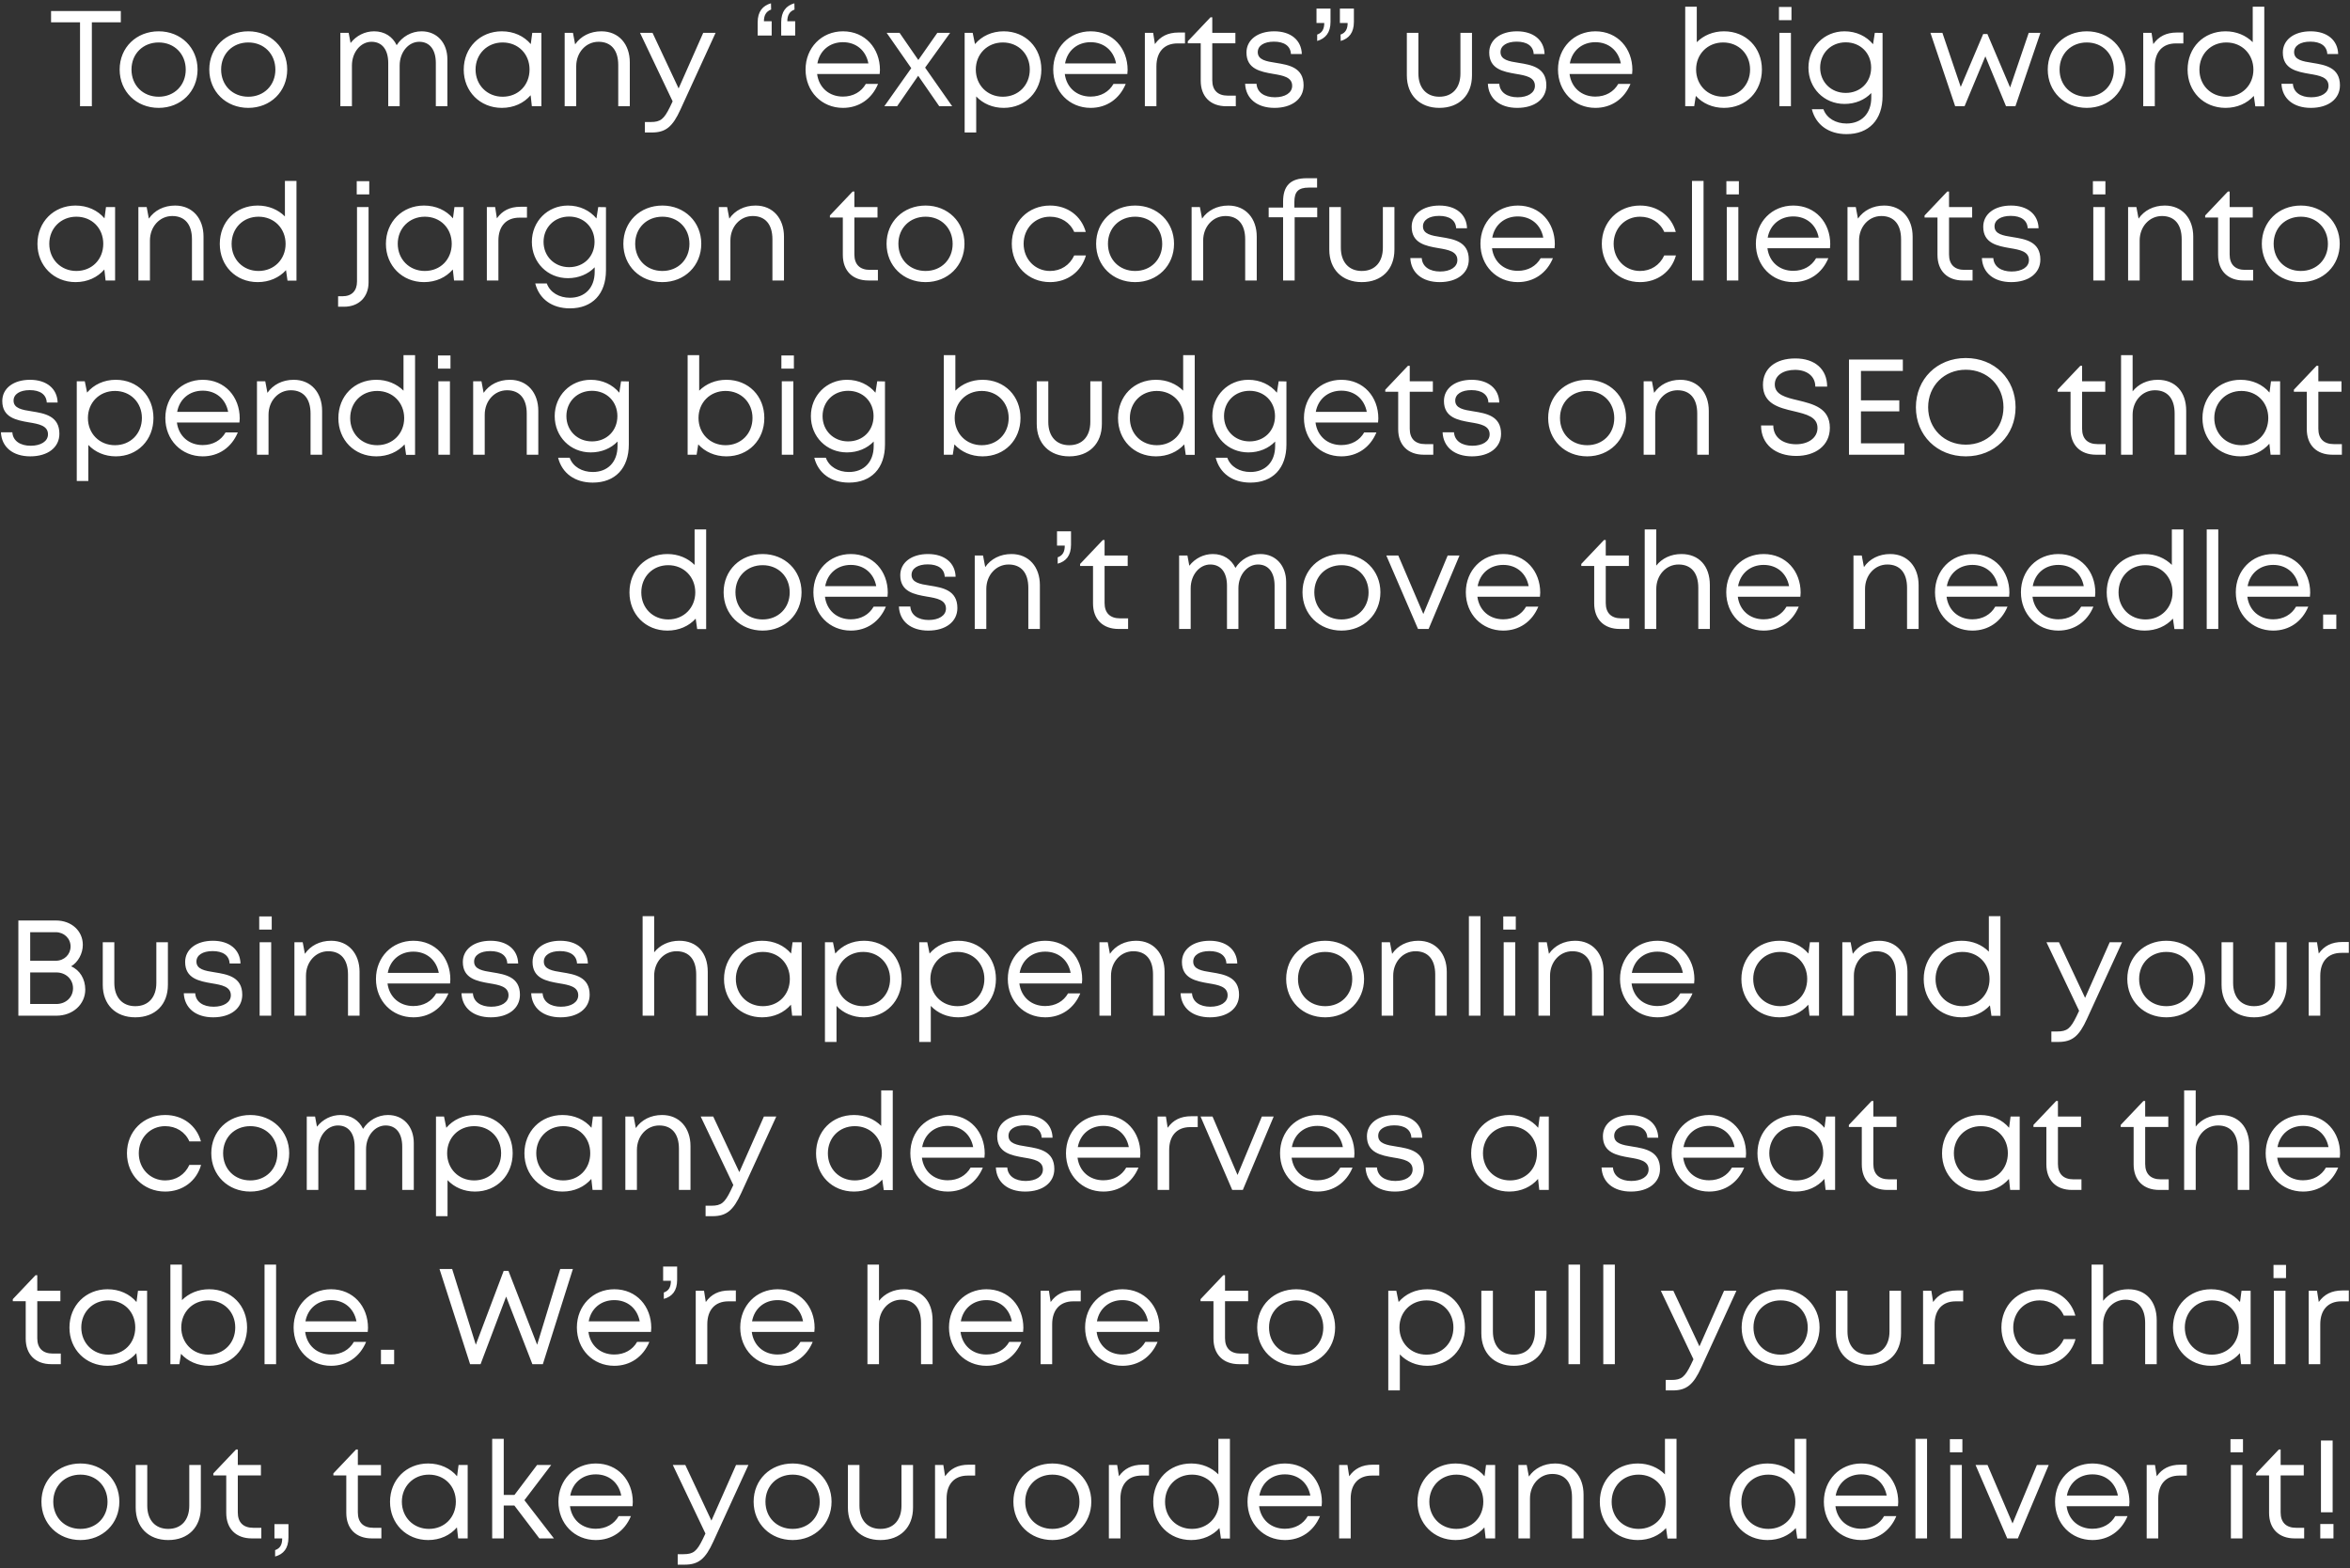 <svg width="553" height="369" viewBox="0 0 553 369" fill="none" xmlns="http://www.w3.org/2000/svg">
<rect x="0" y="0" width="553" height="369" fill="#333333" stroke="none"/>
<path d="M28.432 2.6H12.016V5.256H18.832V25H21.616V5.256H28.432V2.6ZM37.34 25.384C42.556 25.384 46.492 21.544 46.492 16.36C46.492 11.208 42.556 7.368 37.34 7.368C32.093 7.368 28.157 11.176 28.157 16.36C28.157 21.544 32.093 25.384 37.34 25.384ZM37.34 22.76C33.629 22.76 30.941 20.072 30.941 16.36C30.941 12.68 33.629 9.992 37.34 9.992C41.02 9.992 43.709 12.68 43.709 16.392C43.709 20.072 41.02 22.76 37.34 22.76ZM58.434 25.384C63.65 25.384 67.586 21.544 67.586 16.36C67.586 11.208 63.65 7.368 58.434 7.368C53.186 7.368 49.25 11.176 49.25 16.36C49.25 21.544 53.186 25.384 58.434 25.384ZM58.434 22.76C54.722 22.76 52.034 20.072 52.034 16.36C52.034 12.68 54.722 9.992 58.434 9.992C62.114 9.992 64.802 12.68 64.802 16.392C64.802 20.072 62.114 22.76 58.434 22.76ZM99.199 7.368C96.831 7.368 94.623 8.616 93.343 10.632C92.383 8.616 90.495 7.368 88.031 7.368C85.855 7.368 83.839 8.392 82.495 10.12L82.047 7.72H80.095V25H82.815V15.432C82.815 12.264 84.895 9.832 87.423 9.832C89.919 9.832 91.359 11.688 91.359 14.824V25H94.047V15.432C94.047 12.264 96.127 9.832 98.655 9.832C101.119 9.832 102.559 11.688 102.559 14.824V25H105.279V13.96C105.279 10.088 102.847 7.368 99.199 7.368ZM125.253 7.72L124.901 10.376C123.301 8.488 120.901 7.368 118.085 7.368C112.965 7.368 109.125 11.208 109.125 16.392C109.125 21.512 112.965 25.384 118.085 25.384C120.901 25.384 123.269 24.264 124.869 22.408L125.157 25H127.397V7.72H125.253ZM118.277 22.76C114.629 22.76 111.909 20.008 111.909 16.36C111.909 12.744 114.629 9.992 118.277 9.992C121.957 9.992 124.613 12.712 124.613 16.36C124.613 20.04 121.957 22.76 118.277 22.76ZM141.516 7.368C138.86 7.368 136.652 8.52 135.34 10.44L134.828 7.72H132.876V25H135.596V15.592C135.596 12.36 137.868 9.832 140.844 9.832C143.82 9.832 145.484 11.816 145.484 15.304V25H148.204V14.664C148.204 10.44 145.644 7.368 141.516 7.368ZM165.485 7.72L159.693 20.808L153.549 7.72H150.605L158.285 23.848L157.677 25.128C156.269 28.008 155.469 28.712 153.133 28.712H151.757V31.176H153.389C156.653 31.176 158.285 29.832 160.141 25.736L168.397 7.72H165.485ZM181.43 0.776C179.478 1.32 178.294 2.728 178.294 5.256V8.36H181.59V5H179.766C179.766 3.656 180.246 2.696 181.462 2.248L181.43 0.776ZM186.934 0.776C184.982 1.32 183.83 2.728 183.83 5.256V8.36H187.126V5H185.27C185.27 3.656 185.75 2.696 186.966 2.248L186.934 0.776ZM207.068 16.456C207.068 11.4 203.612 7.368 198.364 7.368C193.34 7.368 189.564 11.24 189.564 16.36C189.564 21.512 193.34 25.384 198.364 25.384C202.108 25.384 205.148 23.304 206.62 19.752H203.74C202.684 21.608 200.764 22.728 198.364 22.728C195.1 22.728 192.7 20.616 192.284 17.416H207.003C207.036 17.096 207.068 16.776 207.068 16.456ZM198.364 9.928C201.436 9.928 203.772 11.848 204.347 14.92H192.348C192.891 11.912 195.228 9.928 198.364 9.928ZM224.067 25L217.699 15.912L223.587 7.72H220.579L216.099 14.12L211.683 7.72H208.643L214.435 16.04L208.099 25H211.107L216.067 17.832L221.027 25H224.067ZM236.185 7.368C233.401 7.368 231.033 8.488 229.433 10.376L228.889 7.72H227.001V31.176H229.721V22.696C231.321 24.392 233.593 25.384 236.185 25.384C241.337 25.384 245.049 21.512 245.049 16.36C245.049 11.208 241.337 7.368 236.185 7.368ZM235.993 22.76C232.313 22.76 229.625 20.008 229.625 16.36C229.625 12.744 232.313 9.992 235.993 9.992C239.641 9.992 242.329 12.712 242.329 16.36C242.329 20.04 239.641 22.76 235.993 22.76ZM265.349 16.456C265.349 11.4 261.893 7.368 256.645 7.368C251.621 7.368 247.845 11.24 247.845 16.36C247.845 21.512 251.621 25.384 256.645 25.384C260.389 25.384 263.429 23.304 264.901 19.752H262.021C260.965 21.608 259.045 22.728 256.645 22.728C253.381 22.728 250.981 20.616 250.565 17.416H265.285C265.317 17.096 265.349 16.776 265.349 16.456ZM256.645 9.928C259.717 9.928 262.053 11.848 262.629 14.92H250.629C251.173 11.912 253.509 9.928 256.645 9.928ZM277.312 7.656C274.816 7.656 273.024 8.584 271.776 10.376L271.36 7.72H269.408V25H272.128V15.624C272.128 12.264 273.92 10.216 277.088 10.216H278.848V7.656H277.312ZM288.919 22.504C286.551 22.504 285.271 21.224 285.271 18.888V10.184H290.711V7.72H285.271V4.072H284.855L279.511 9.704V10.184H282.551V18.984C282.551 22.728 284.855 25 288.567 25H290.807V22.504H288.919ZM299.911 25.384C304.007 25.384 306.759 23.304 306.759 20.072C306.759 15.848 303.239 15.272 300.263 14.792C297.959 14.44 295.975 14.088 295.975 12.264C295.975 10.76 297.447 9.8 299.783 9.8C302.215 9.8 303.687 10.824 303.783 12.712H306.343C306.247 9.448 303.751 7.368 299.847 7.368C295.943 7.368 293.319 9.384 293.319 12.36C293.319 16.264 296.647 16.872 299.591 17.384C301.927 17.768 304.071 18.152 304.071 20.2C304.071 21.864 302.375 22.888 300.007 22.888C297.575 22.888 295.815 21.768 295.687 19.72H292.999C293.159 23.208 295.815 25.384 299.911 25.384ZM309.958 9.64C311.91 9.064 313.094 7.688 313.094 5.16V2.024H309.798V5.416H311.622C311.622 6.76 311.174 7.72 309.958 8.136V9.64ZM315.494 9.64C317.446 9.064 318.598 7.688 318.598 5.16V2.024H315.302V5.416H317.126C317.126 6.76 316.678 7.72 315.462 8.136L315.494 9.64ZM338.705 25.384C343.409 25.384 346.385 22.376 346.385 17.736V7.72H343.665V17.288C343.665 20.648 341.809 22.76 338.705 22.76C335.665 22.76 333.777 20.68 333.777 17.288V7.72H331.057V17.736C331.057 22.376 334.065 25.384 338.705 25.384ZM357.036 25.384C361.132 25.384 363.884 23.304 363.884 20.072C363.884 15.848 360.364 15.272 357.388 14.792C355.084 14.44 353.1 14.088 353.1 12.264C353.1 10.76 354.572 9.8 356.908 9.8C359.34 9.8 360.812 10.824 360.908 12.712H363.468C363.372 9.448 360.876 7.368 356.972 7.368C353.068 7.368 350.444 9.384 350.444 12.36C350.444 16.264 353.772 16.872 356.716 17.384C359.052 17.768 361.196 18.152 361.196 20.2C361.196 21.864 359.5 22.888 357.132 22.888C354.7 22.888 352.94 21.768 352.812 19.72H350.124C350.284 23.208 352.94 25.384 357.036 25.384ZM384.13 16.456C384.13 11.4 380.674 7.368 375.426 7.368C370.402 7.368 366.626 11.24 366.626 16.36C366.626 21.512 370.402 25.384 375.426 25.384C379.17 25.384 382.21 23.304 383.682 19.752H380.802C379.746 21.608 377.826 22.728 375.426 22.728C372.162 22.728 369.762 20.616 369.346 17.416H384.066C384.098 17.096 384.13 16.776 384.13 16.456ZM375.426 9.928C378.498 9.928 380.834 11.848 381.41 14.92H369.41C369.954 11.912 372.29 9.928 375.426 9.928ZM405.684 7.368C403.124 7.368 400.884 8.328 399.284 9.928V1.576H396.564V25H398.676L399.06 22.568C400.66 24.328 402.996 25.384 405.684 25.384C410.9 25.384 414.612 21.512 414.612 16.36C414.612 11.208 410.9 7.368 405.684 7.368ZM405.492 22.76C401.812 22.76 399.124 19.976 399.124 16.36C399.124 12.744 401.812 9.992 405.492 9.992C409.14 9.992 411.828 12.712 411.828 16.36C411.828 20.04 409.14 22.76 405.492 22.76ZM418.624 4.744H421.568V1.64H418.624V4.744ZM418.72 25H421.44V7.72H418.72V25ZM441.18 7.72L440.764 10.408C439.196 8.52 436.828 7.368 434.044 7.368C429.244 7.368 425.564 11.112 425.564 15.912C425.564 20.744 429.244 24.456 434.044 24.456C436.604 24.456 438.812 23.496 440.347 21.896V22.952C440.347 26.792 437.98 29.064 434.524 29.064C432.028 29.064 429.852 27.848 429.084 25.704H426.364C427.292 29.352 430.3 31.56 434.524 31.56C439.804 31.56 443.003 28.168 443.003 22.6V7.752L441.18 7.72ZM434.332 21.864C430.876 21.864 428.316 19.304 428.316 15.912C428.316 12.52 430.876 9.96 434.332 9.96C437.788 9.96 440.316 12.488 440.316 15.912C440.316 19.336 437.82 21.864 434.332 21.864ZM477.401 7.72L473.017 20.584L467.673 8.008H466.681L461.401 20.456L457.081 7.72H454.265L460.089 25H462.297L467.193 13.256L472.057 25H474.265L480.153 7.72H477.401ZM491.059 25.384C496.275 25.384 500.211 21.544 500.211 16.36C500.211 11.208 496.275 7.368 491.059 7.368C485.811 7.368 481.875 11.176 481.875 16.36C481.875 21.544 485.811 25.384 491.059 25.384ZM491.059 22.76C487.347 22.76 484.659 20.072 484.659 16.36C484.659 12.68 487.347 9.992 491.059 9.992C494.739 9.992 497.427 12.68 497.427 16.392C497.427 20.072 494.739 22.76 491.059 22.76ZM512.249 7.656C509.753 7.656 507.961 8.584 506.713 10.376L506.297 7.72H504.345V25H507.065V15.624C507.065 12.264 508.857 10.216 512.025 10.216H513.785V7.656H512.249ZM530.11 1.576V9.928C528.51 8.328 526.27 7.368 523.71 7.368C518.526 7.368 514.782 11.208 514.782 16.392C514.782 21.512 518.526 25.384 523.71 25.384C526.43 25.384 528.766 24.328 530.366 22.568L530.718 25.032H532.83V1.576H530.11ZM523.902 22.76C520.254 22.76 517.566 20.04 517.566 16.392C517.566 12.712 520.254 9.992 523.902 9.992C527.582 9.992 530.27 12.744 530.27 16.392C530.27 20.008 527.582 22.76 523.902 22.76ZM543.786 25.384C547.882 25.384 550.634 23.304 550.634 20.072C550.634 15.848 547.114 15.272 544.138 14.792C541.834 14.44 539.85 14.088 539.85 12.264C539.85 10.76 541.322 9.8 543.658 9.8C546.09 9.8 547.562 10.824 547.658 12.712H550.218C550.122 9.448 547.626 7.368 543.722 7.368C539.818 7.368 537.194 9.384 537.194 12.36C537.194 16.264 540.522 16.872 543.466 17.384C545.802 17.768 547.946 18.152 547.946 20.2C547.946 21.864 546.25 22.888 543.882 22.888C541.45 22.888 539.69 21.768 539.562 19.72H536.874C537.034 23.208 539.69 25.384 543.786 25.384ZM24.941 48.72L24.589 51.376C22.989 49.488 20.589 48.368 17.773 48.368C12.653 48.368 8.813 52.208 8.813 57.392C8.813 62.512 12.653 66.384 17.773 66.384C20.589 66.384 22.957 65.264 24.557 63.408L24.845 66H27.085V48.72H24.941ZM17.965 63.76C14.317 63.76 11.597 61.008 11.597 57.36C11.597 53.744 14.317 50.992 17.965 50.992C21.645 50.992 24.301 53.712 24.301 57.36C24.301 61.04 21.645 63.76 17.965 63.76ZM41.204 48.368C38.548 48.368 36.34 49.52 35.028 51.44L34.516 48.72H32.564V66H35.284V56.592C35.284 53.36 37.556 50.832 40.532 50.832C43.508 50.832 45.172 52.816 45.172 56.304V66H47.892V55.664C47.892 51.44 45.332 48.368 41.204 48.368ZM67.047 42.576V50.928C65.447 49.328 63.207 48.368 60.647 48.368C55.463 48.368 51.719 52.208 51.719 57.392C51.719 62.512 55.463 66.384 60.647 66.384C63.367 66.384 65.703 65.328 67.303 63.568L67.655 66.032H69.767V42.576H67.047ZM60.839 63.76C57.191 63.76 54.503 61.04 54.503 57.392C54.503 53.712 57.191 50.992 60.839 50.992C64.519 50.992 67.207 53.744 67.207 57.392C67.207 61.008 64.519 63.76 60.839 63.76ZM83.946 45.744H86.89V42.64H83.946V45.744ZM79.562 72.176H80.97C84.426 72.176 86.73 69.904 86.73 66.448V48.72H84.01V66.224C84.01 68.432 82.794 69.712 80.586 69.712H79.562V72.176ZM106.941 48.72L106.589 51.376C104.989 49.488 102.589 48.368 99.773 48.368C94.653 48.368 90.813 52.208 90.813 57.392C90.813 62.512 94.653 66.384 99.773 66.384C102.589 66.384 104.957 65.264 106.557 63.408L106.845 66H109.085V48.72H106.941ZM99.965 63.76C96.317 63.76 93.597 61.008 93.597 57.36C93.597 53.744 96.317 50.992 99.965 50.992C103.645 50.992 106.301 53.712 106.301 57.36C106.301 61.04 103.645 63.76 99.965 63.76ZM122.468 48.656C119.972 48.656 118.18 49.584 116.932 51.376L116.516 48.72H114.564V66H117.284V56.624C117.284 53.264 119.076 51.216 122.244 51.216H124.004V48.656H122.468ZM140.773 48.72L140.357 51.408C138.789 49.52 136.421 48.368 133.637 48.368C128.837 48.368 125.157 52.112 125.157 56.912C125.157 61.744 128.837 65.456 133.637 65.456C136.197 65.456 138.405 64.496 139.941 62.896V63.952C139.941 67.792 137.573 70.064 134.117 70.064C131.621 70.064 129.445 68.848 128.677 66.704H125.957C126.885 70.352 129.893 72.56 134.117 72.56C139.397 72.56 142.597 69.168 142.597 63.6V48.752L140.773 48.72ZM133.925 62.864C130.469 62.864 127.909 60.304 127.909 56.912C127.909 53.52 130.469 50.96 133.925 50.96C137.381 50.96 139.909 53.488 139.909 56.912C139.909 60.336 137.413 62.864 133.925 62.864ZM155.872 66.384C161.088 66.384 165.024 62.544 165.024 57.36C165.024 52.208 161.088 48.368 155.872 48.368C150.624 48.368 146.688 52.176 146.688 57.36C146.688 62.544 150.624 66.384 155.872 66.384ZM155.872 63.76C152.16 63.76 149.472 61.072 149.472 57.36C149.472 53.68 152.16 50.992 155.872 50.992C159.552 50.992 162.24 53.68 162.24 57.392C162.24 61.072 159.552 63.76 155.872 63.76ZM177.798 48.368C175.142 48.368 172.934 49.52 171.622 51.44L171.11 48.72H169.158V66H171.878V56.592C171.878 53.36 174.15 50.832 177.126 50.832C180.102 50.832 181.766 52.816 181.766 56.304V66H184.486V55.664C184.486 51.44 181.926 48.368 177.798 48.368ZM204.701 63.504C202.333 63.504 201.053 62.224 201.053 59.888V51.184H206.493V48.72H201.053V45.072H200.637L195.293 50.704V51.184H198.333V59.984C198.333 63.728 200.637 66 204.349 66H206.589V63.504H204.701ZM217.809 66.384C223.025 66.384 226.961 62.544 226.961 57.36C226.961 52.208 223.025 48.368 217.809 48.368C212.561 48.368 208.625 52.176 208.625 57.36C208.625 62.544 212.561 66.384 217.809 66.384ZM217.809 63.76C214.097 63.76 211.409 61.072 211.409 57.36C211.409 53.68 214.097 50.992 217.809 50.992C221.489 50.992 224.177 53.68 224.177 57.392C224.177 61.072 221.489 63.76 217.809 63.76ZM247.086 66.384C251.182 66.384 254.478 63.92 255.534 60.112H252.782C251.726 62.416 249.614 63.76 247.086 63.76C243.566 63.76 240.878 60.976 240.878 57.36C240.878 53.776 243.534 50.992 247.086 50.992C249.646 50.992 251.79 52.336 252.782 54.576H255.502C254.446 50.8 251.214 48.368 247.086 48.368C241.966 48.368 238.094 52.208 238.094 57.36C238.094 62.512 241.966 66.384 247.086 66.384ZM267.122 66.384C272.338 66.384 276.274 62.544 276.274 57.36C276.274 52.208 272.338 48.368 267.122 48.368C261.874 48.368 257.938 52.176 257.938 57.36C257.938 62.544 261.874 66.384 267.122 66.384ZM267.122 63.76C263.41 63.76 260.722 61.072 260.722 57.36C260.722 53.68 263.41 50.992 267.122 50.992C270.802 50.992 273.49 53.68 273.49 57.392C273.49 61.072 270.802 63.76 267.122 63.76ZM289.048 48.368C286.392 48.368 284.184 49.52 282.872 51.44L282.36 48.72H280.408V66H283.128V56.592C283.128 53.36 285.4 50.832 288.376 50.832C291.352 50.832 293.016 52.816 293.016 56.304V66H295.736V55.664C295.736 51.44 293.176 48.368 289.048 48.368ZM309.968 48.848H304.592V47.504C304.592 45.072 305.552 44.144 307.984 44.144H309.936V41.936H307.504C303.632 41.936 301.936 43.76 301.936 47.44V48.848H298.544V51.12H301.936V66H304.656V51.12H309.968V48.848ZM320.455 66.384C325.159 66.384 328.135 63.376 328.135 58.736V48.72H325.415V58.288C325.415 61.648 323.559 63.76 320.455 63.76C317.415 63.76 315.527 61.68 315.527 58.288V48.72H312.807V58.736C312.807 63.376 315.815 66.384 320.455 66.384ZM338.786 66.384C342.882 66.384 345.634 64.304 345.634 61.072C345.634 56.848 342.114 56.272 339.138 55.792C336.834 55.44 334.85 55.088 334.85 53.264C334.85 51.76 336.322 50.8 338.658 50.8C341.09 50.8 342.562 51.824 342.658 53.712H345.218C345.122 50.448 342.626 48.368 338.722 48.368C334.818 48.368 332.194 50.384 332.194 53.36C332.194 57.264 335.522 57.872 338.466 58.384C340.802 58.768 342.946 59.152 342.946 61.2C342.946 62.864 341.25 63.888 338.882 63.888C336.45 63.888 334.69 62.768 334.562 60.72H331.874C332.034 64.208 334.69 66.384 338.786 66.384ZM365.88 57.456C365.88 52.4 362.424 48.368 357.176 48.368C352.152 48.368 348.376 52.24 348.376 57.36C348.376 62.512 352.152 66.384 357.176 66.384C360.92 66.384 363.96 64.304 365.432 60.752H362.552C361.496 62.608 359.576 63.728 357.176 63.728C353.912 63.728 351.512 61.616 351.096 58.416H365.816C365.848 58.096 365.88 57.776 365.88 57.456ZM357.176 50.928C360.248 50.928 362.584 52.848 363.16 55.92H351.16C351.704 52.912 354.04 50.928 357.176 50.928ZM385.93 66.384C390.026 66.384 393.322 63.92 394.378 60.112H391.626C390.57 62.416 388.458 63.76 385.93 63.76C382.41 63.76 379.722 60.976 379.722 57.36C379.722 53.776 382.378 50.992 385.93 50.992C388.49 50.992 390.634 52.336 391.626 54.576H394.346C393.29 50.8 390.058 48.368 385.93 48.368C380.81 48.368 376.938 52.208 376.938 57.36C376.938 62.512 380.81 66.384 385.93 66.384ZM398.158 66H400.878V42.576H398.158V66ZM406.249 45.744H409.193V42.64H406.249V45.744ZM406.345 66H409.065V48.72H406.345V66ZM430.693 57.456C430.693 52.4 427.237 48.368 421.989 48.368C416.965 48.368 413.189 52.24 413.189 57.36C413.189 62.512 416.965 66.384 421.989 66.384C425.733 66.384 428.773 64.304 430.245 60.752H427.365C426.309 62.608 424.389 63.728 421.989 63.728C418.725 63.728 416.325 61.616 415.909 58.416H430.628C430.661 58.096 430.693 57.776 430.693 57.456ZM421.989 50.928C425.061 50.928 427.397 52.848 427.972 55.92H415.973C416.516 52.912 418.853 50.928 421.989 50.928ZM443.391 48.368C440.735 48.368 438.527 49.52 437.215 51.44L436.703 48.72H434.751V66H437.471V56.592C437.471 53.36 439.743 50.832 442.719 50.832C445.695 50.832 447.359 52.816 447.359 56.304V66H450.079V55.664C450.079 51.44 447.519 48.368 443.391 48.368ZM462.294 63.504C459.926 63.504 458.646 62.224 458.646 59.888V51.184H464.086V48.72H458.646V45.072H458.23L452.886 50.704V51.184H455.926V59.984C455.926 63.728 458.23 66 461.942 66H464.182V63.504H462.294ZM473.286 66.384C477.382 66.384 480.134 64.304 480.134 61.072C480.134 56.848 476.614 56.272 473.638 55.792C471.334 55.44 469.35 55.088 469.35 53.264C469.35 51.76 470.822 50.8 473.158 50.8C475.59 50.8 477.062 51.824 477.158 53.712H479.718C479.622 50.448 477.126 48.368 473.222 48.368C469.318 48.368 466.694 50.384 466.694 53.36C466.694 57.264 470.022 57.872 472.966 58.384C475.302 58.768 477.446 59.152 477.446 61.2C477.446 62.864 475.75 63.888 473.382 63.888C470.95 63.888 469.19 62.768 469.062 60.72H466.374C466.534 64.208 469.19 66.384 473.286 66.384ZM492.499 45.744H495.443V42.64H492.499V45.744ZM492.595 66H495.315V48.72H492.595V66ZM509.423 48.368C506.767 48.368 504.559 49.52 503.247 51.44L502.735 48.72H500.783V66H503.503V56.592C503.503 53.36 505.775 50.832 508.751 50.832C511.727 50.832 513.391 52.816 513.391 56.304V66H516.111V55.664C516.111 51.44 513.551 48.368 509.423 48.368ZM528.326 63.504C525.958 63.504 524.678 62.224 524.678 59.888V51.184H530.118V48.72H524.678V45.072H524.262L518.918 50.704V51.184H521.958V59.984C521.958 63.728 524.262 66 527.974 66H530.214V63.504H528.326ZM541.434 66.384C546.65 66.384 550.586 62.544 550.586 57.36C550.586 52.208 546.65 48.368 541.434 48.368C536.186 48.368 532.25 52.176 532.25 57.36C532.25 62.544 536.186 66.384 541.434 66.384ZM541.434 63.76C537.722 63.76 535.034 61.072 535.034 57.36C535.034 53.68 537.722 50.992 541.434 50.992C545.114 50.992 547.802 53.68 547.802 57.392C547.802 61.072 545.114 63.76 541.434 63.76ZM7.13 107.384C11.226 107.384 13.977 105.304 13.977 102.072C13.977 97.848 10.457 97.272 7.481 96.792C5.178 96.44 3.193 96.088 3.193 94.264C3.193 92.76 4.665 91.8 7.002 91.8C9.434 91.8 10.905 92.824 11.002 94.712H13.562C13.466 91.448 10.97 89.368 7.066 89.368C3.162 89.368 0.537 91.384 0.537 94.36C0.537 98.264 3.865 98.872 6.809 99.384C9.146 99.768 11.29 100.152 11.29 102.2C11.29 103.864 9.594 104.888 7.226 104.888C4.793 104.888 3.034 103.768 2.905 101.72H0.217C0.378 105.208 3.034 107.384 7.13 107.384ZM27.248 89.368C24.464 89.368 22.096 90.488 20.496 92.376L19.952 89.72H18.064V113.176H20.784V104.696C22.384 106.392 24.656 107.384 27.248 107.384C32.4 107.384 36.112 103.512 36.112 98.36C36.112 93.208 32.4 89.368 27.248 89.368ZM27.056 104.76C23.376 104.76 20.688 102.008 20.688 98.36C20.688 94.744 23.376 91.992 27.056 91.992C30.704 91.992 33.392 94.712 33.392 98.36C33.392 102.04 30.704 104.76 27.056 104.76ZM56.411 98.456C56.411 93.4 52.955 89.368 47.707 89.368C42.683 89.368 38.907 93.24 38.907 98.36C38.907 103.512 42.683 107.384 47.707 107.384C51.451 107.384 54.491 105.304 55.963 101.752H53.083C52.027 103.608 50.107 104.728 47.707 104.728C44.443 104.728 42.043 102.616 41.627 99.416H56.347C56.379 99.096 56.411 98.776 56.411 98.456ZM47.707 91.928C50.779 91.928 53.115 93.848 53.691 96.92H41.691C42.235 93.912 44.571 91.928 47.707 91.928ZM69.11 89.368C66.454 89.368 64.246 90.52 62.934 92.44L62.422 89.72H60.47V107H63.19V97.592C63.19 94.36 65.462 91.832 68.438 91.832C71.414 91.832 73.078 93.816 73.078 97.304V107H75.798V96.664C75.798 92.44 73.238 89.368 69.11 89.368ZM94.953 83.576V91.928C93.353 90.328 91.113 89.368 88.553 89.368C83.369 89.368 79.625 93.208 79.625 98.392C79.625 103.512 83.369 107.384 88.553 107.384C91.273 107.384 93.609 106.328 95.209 104.568L95.561 107.032H97.673V83.576H94.953ZM88.745 104.76C85.097 104.76 82.409 102.04 82.409 98.392C82.409 94.712 85.097 91.992 88.745 91.992C92.425 91.992 95.113 94.744 95.113 98.392C95.113 102.008 92.425 104.76 88.745 104.76ZM103.062 86.744H106.006V83.64H103.062V86.744ZM103.158 107H105.878V89.72H103.158V107ZM119.985 89.368C117.329 89.368 115.121 90.52 113.809 92.44L113.297 89.72H111.345V107H114.065V97.592C114.065 94.36 116.337 91.832 119.313 91.832C122.289 91.832 123.953 93.816 123.953 97.304V107H126.673V96.664C126.673 92.44 124.113 89.368 119.985 89.368ZM146.148 89.72L145.732 92.408C144.164 90.52 141.796 89.368 139.012 89.368C134.212 89.368 130.532 93.112 130.532 97.912C130.532 102.744 134.212 106.456 139.012 106.456C141.572 106.456 143.78 105.496 145.316 103.896V104.952C145.316 108.792 142.948 111.064 139.492 111.064C136.996 111.064 134.82 109.848 134.052 107.704H131.332C132.26 111.352 135.268 113.56 139.492 113.56C144.772 113.56 147.972 110.168 147.972 104.6V89.752L146.148 89.72ZM139.3 103.864C135.844 103.864 133.284 101.304 133.284 97.912C133.284 94.52 135.844 91.96 139.3 91.96C142.756 91.96 145.284 94.488 145.284 97.912C145.284 101.336 142.788 103.864 139.3 103.864ZM170.934 89.368C168.374 89.368 166.134 90.328 164.534 91.928V83.576H161.814V107H163.926L164.31 104.568C165.91 106.328 168.246 107.384 170.934 107.384C176.15 107.384 179.862 103.512 179.862 98.36C179.862 93.208 176.15 89.368 170.934 89.368ZM170.742 104.76C167.062 104.76 164.374 101.976 164.374 98.36C164.374 94.744 167.062 91.992 170.742 91.992C174.39 91.992 177.078 94.712 177.078 98.36C177.078 102.04 174.39 104.76 170.742 104.76ZM183.874 86.744H186.818V83.64H183.874V86.744ZM183.97 107H186.69V89.72H183.97V107ZM206.43 89.72L206.014 92.408C204.446 90.52 202.078 89.368 199.294 89.368C194.494 89.368 190.814 93.112 190.814 97.912C190.814 102.744 194.494 106.456 199.294 106.456C201.854 106.456 204.062 105.496 205.597 103.896V104.952C205.597 108.792 203.23 111.064 199.774 111.064C197.278 111.064 195.102 109.848 194.334 107.704H191.614C192.542 111.352 195.55 113.56 199.774 113.56C205.054 113.56 208.253 110.168 208.253 104.6V89.752L206.43 89.72ZM199.582 103.864C196.126 103.864 193.566 101.304 193.566 97.912C193.566 94.52 196.126 91.96 199.582 91.96C203.038 91.96 205.566 94.488 205.566 97.912C205.566 101.336 203.07 103.864 199.582 103.864ZM231.215 89.368C228.655 89.368 226.415 90.328 224.815 91.928V83.576H222.095V107H224.207L224.591 104.568C226.191 106.328 228.527 107.384 231.215 107.384C236.431 107.384 240.143 103.512 240.143 98.36C240.143 93.208 236.431 89.368 231.215 89.368ZM231.023 104.76C227.343 104.76 224.655 101.976 224.655 98.36C224.655 94.744 227.343 91.992 231.023 91.992C234.671 91.992 237.359 94.712 237.359 98.36C237.359 102.04 234.671 104.76 231.023 104.76ZM251.611 107.384C256.315 107.384 259.291 104.376 259.291 99.736V89.72H256.571V99.288C256.571 102.648 254.715 104.76 251.611 104.76C248.571 104.76 246.683 102.68 246.683 99.288V89.72H243.963V99.736C243.963 104.376 246.971 107.384 251.611 107.384ZM278.422 83.576V91.928C276.822 90.328 274.582 89.368 272.022 89.368C266.838 89.368 263.094 93.208 263.094 98.392C263.094 103.512 266.838 107.384 272.022 107.384C274.742 107.384 277.078 106.328 278.678 104.568L279.03 107.032H281.142V83.576H278.422ZM272.214 104.76C268.566 104.76 265.878 102.04 265.878 98.392C265.878 94.712 268.566 91.992 272.214 91.992C275.894 91.992 278.582 94.744 278.582 98.392C278.582 102.008 275.894 104.76 272.214 104.76ZM300.898 89.72L300.482 92.408C298.914 90.52 296.546 89.368 293.762 89.368C288.962 89.368 285.282 93.112 285.282 97.912C285.282 102.744 288.962 106.456 293.762 106.456C296.322 106.456 298.53 105.496 300.066 103.896V104.952C300.066 108.792 297.698 111.064 294.242 111.064C291.746 111.064 289.57 109.848 288.802 107.704H286.082C287.01 111.352 290.018 113.56 294.242 113.56C299.522 113.56 302.722 110.168 302.722 104.6V89.752L300.898 89.72ZM294.05 103.864C290.594 103.864 288.034 101.304 288.034 97.912C288.034 94.52 290.594 91.96 294.05 91.96C297.506 91.96 300.034 94.488 300.034 97.912C300.034 101.336 297.538 103.864 294.05 103.864ZM324.349 98.456C324.349 93.4 320.893 89.368 315.645 89.368C310.621 89.368 306.845 93.24 306.845 98.36C306.845 103.512 310.621 107.384 315.645 107.384C319.389 107.384 322.429 105.304 323.901 101.752H321.021C319.965 103.608 318.045 104.728 315.645 104.728C312.381 104.728 309.981 102.616 309.565 99.416H324.285C324.317 99.096 324.349 98.776 324.349 98.456ZM315.645 91.928C318.717 91.928 321.053 93.848 321.629 96.92H309.629C310.173 93.912 312.509 91.928 315.645 91.928ZM335.388 104.504C333.02 104.504 331.74 103.224 331.74 100.888V92.184H337.18V89.72H331.74V86.072H331.324L325.98 91.704V92.184H329.02V100.984C329.02 104.728 331.324 107 335.036 107H337.276V104.504H335.388ZM346.38 107.384C350.476 107.384 353.228 105.304 353.228 102.072C353.228 97.848 349.708 97.272 346.732 96.792C344.428 96.44 342.444 96.088 342.444 94.264C342.444 92.76 343.916 91.8 346.252 91.8C348.684 91.8 350.156 92.824 350.252 94.712H352.812C352.716 91.448 350.22 89.368 346.316 89.368C342.411 89.368 339.788 91.384 339.788 94.36C339.788 98.264 343.116 98.872 346.06 99.384C348.396 99.768 350.54 100.152 350.54 102.2C350.54 103.864 348.844 104.888 346.476 104.888C344.044 104.888 342.284 103.768 342.156 101.72H339.468C339.628 105.208 342.284 107.384 346.38 107.384ZM373.497 107.384C378.713 107.384 382.649 103.544 382.649 98.36C382.649 93.208 378.713 89.368 373.497 89.368C368.249 89.368 364.313 93.176 364.313 98.36C364.313 103.544 368.249 107.384 373.497 107.384ZM373.497 104.76C369.785 104.76 367.097 102.072 367.097 98.36C367.097 94.68 369.785 91.992 373.497 91.992C377.177 91.992 379.865 94.68 379.865 98.392C379.865 102.072 377.177 104.76 373.497 104.76ZM395.423 89.368C392.767 89.368 390.559 90.52 389.247 92.44L388.735 89.72H386.783V107H389.503V97.592C389.503 94.36 391.775 91.832 394.751 91.832C397.727 91.832 399.391 93.816 399.391 97.304V107H402.111V96.664C402.111 92.44 399.551 89.368 395.423 89.368ZM422.697 107.288C427.145 107.288 430.601 104.888 430.601 100.664C430.601 95.992 426.633 95.064 423.113 94.2C420.233 93.528 417.641 92.888 417.641 90.456C417.641 88.312 419.689 87.032 422.409 87.032C425.129 87.032 427.177 88.472 427.177 90.968H429.961C429.961 86.904 427.113 84.344 422.473 84.344C417.833 84.344 414.857 86.68 414.857 90.552C414.857 95.032 418.665 95.96 422.121 96.76C425.033 97.464 427.689 98.072 427.689 100.696C427.689 103.064 425.481 104.536 422.665 104.536C419.561 104.536 417.289 102.904 417.289 100.12H414.409C414.409 104.536 417.769 107.288 422.697 107.288ZM437.919 104.312V96.792H446.943V94.2H437.919V87.288H447.775V84.6H435.103V107H448.127V104.312H437.919ZM462.592 107.384C469.376 107.384 474.304 102.424 474.304 95.832C474.304 89.208 469.376 84.248 462.592 84.248C455.808 84.248 450.848 89.208 450.848 95.832C450.848 102.424 455.808 107.384 462.592 107.384ZM462.592 104.632C457.504 104.632 453.728 100.824 453.728 95.832C453.728 90.808 457.504 87 462.592 87C467.68 87 471.456 90.776 471.456 95.832C471.456 100.856 467.68 104.632 462.592 104.632ZM493.607 104.504C491.239 104.504 489.959 103.224 489.959 100.888V92.184H495.399V89.72H489.959V86.072H489.543L484.199 91.704V92.184H487.239V100.984C487.239 104.728 489.543 107 493.255 107H495.495V104.504H493.607ZM507.766 89.368C505.27 89.368 503.19 90.392 501.846 92.088V83.576H499.126V107H501.846V97.592C501.846 94.36 504.118 91.832 507.094 91.832C510.07 91.832 511.734 93.816 511.734 97.304V107H514.454V96.664C514.454 92.184 511.894 89.368 507.766 89.368ZM534.41 89.72L534.058 92.376C532.458 90.488 530.058 89.368 527.242 89.368C522.122 89.368 518.282 93.208 518.282 98.392C518.282 103.512 522.122 107.384 527.242 107.384C530.058 107.384 532.426 106.264 534.026 104.408L534.314 107H536.554V89.72H534.41ZM527.434 104.76C523.786 104.76 521.066 102.008 521.066 98.36C521.066 94.744 523.786 91.992 527.434 91.992C531.114 91.992 533.77 94.712 533.77 98.36C533.77 102.04 531.114 104.76 527.434 104.76ZM549.201 104.504C546.833 104.504 545.553 103.224 545.553 100.888V92.184H550.993V89.72H545.553V86.072H545.137L539.793 91.704V92.184H542.833V100.984C542.833 104.728 545.137 107 548.849 107H551.089V104.504H549.201ZM163.453 124.576V132.928C161.853 131.328 159.613 130.368 157.053 130.368C151.869 130.368 148.125 134.208 148.125 139.392C148.125 144.512 151.869 148.384 157.053 148.384C159.773 148.384 162.109 147.328 163.709 145.568L164.061 148.032H166.173V124.576H163.453ZM157.245 145.76C153.597 145.76 150.909 143.04 150.909 139.392C150.909 135.712 153.597 132.992 157.245 132.992C160.925 132.992 163.613 135.744 163.613 139.392C163.613 143.008 160.925 145.76 157.245 145.76ZM179.466 148.384C184.682 148.384 188.618 144.544 188.618 139.36C188.618 134.208 184.682 130.368 179.466 130.368C174.218 130.368 170.282 134.176 170.282 139.36C170.282 144.544 174.218 148.384 179.466 148.384ZM179.466 145.76C175.754 145.76 173.066 143.072 173.066 139.36C173.066 135.68 175.754 132.992 179.466 132.992C183.146 132.992 185.833 135.68 185.833 139.392C185.833 143.072 183.146 145.76 179.466 145.76ZM208.911 139.456C208.911 134.4 205.455 130.368 200.207 130.368C195.183 130.368 191.407 134.24 191.407 139.36C191.407 144.512 195.183 148.384 200.207 148.384C203.951 148.384 206.991 146.304 208.463 142.752H205.583C204.527 144.608 202.607 145.728 200.207 145.728C196.943 145.728 194.543 143.616 194.127 140.416H208.847C208.879 140.096 208.911 139.776 208.911 139.456ZM200.207 132.928C203.279 132.928 205.615 134.848 206.191 137.92H194.191C194.735 134.912 197.071 132.928 200.207 132.928ZM218.442 148.384C222.538 148.384 225.29 146.304 225.29 143.072C225.29 138.848 221.77 138.272 218.794 137.792C216.49 137.44 214.506 137.088 214.506 135.264C214.506 133.76 215.978 132.8 218.314 132.8C220.746 132.8 222.218 133.824 222.314 135.712H224.874C224.778 132.448 222.282 130.368 218.378 130.368C214.474 130.368 211.85 132.384 211.85 135.36C211.85 139.264 215.178 139.872 218.122 140.384C220.458 140.768 222.602 141.152 222.602 143.2C222.602 144.864 220.906 145.888 218.538 145.888C216.106 145.888 214.346 144.768 214.218 142.72H211.53C211.69 146.208 214.346 148.384 218.442 148.384ZM238.016 130.368C235.36 130.368 233.152 131.52 231.84 133.44L231.328 130.72H229.376V148H232.096V138.592C232.096 135.36 234.368 132.832 237.344 132.832C240.32 132.832 241.984 134.816 241.984 138.304V148H244.704V137.664C244.704 133.44 242.144 130.368 238.016 130.368ZM248.896 132.64C250.88 132.096 252.032 130.72 252.032 128.16V125.024H248.736V128.384H250.56C250.56 129.792 250.112 130.72 248.896 131.136V132.64ZM263.576 145.504C261.208 145.504 259.928 144.224 259.928 141.888V133.184H265.368V130.72H259.928V127.072H259.512L254.168 132.704V133.184H257.208V141.984C257.208 145.728 259.512 148 263.224 148H265.464V145.504H263.576ZM296.574 130.368C294.206 130.368 291.998 131.616 290.718 133.632C289.758 131.616 287.87 130.368 285.406 130.368C283.23 130.368 281.214 131.392 279.87 133.12L279.422 130.72H277.47V148H280.19V138.432C280.19 135.264 282.27 132.832 284.798 132.832C287.294 132.832 288.734 134.688 288.734 137.824V148H291.422V138.432C291.422 135.264 293.502 132.832 296.03 132.832C298.494 132.832 299.934 134.688 299.934 137.824V148H302.654V136.96C302.654 133.088 300.222 130.368 296.574 130.368ZM315.684 148.384C320.9 148.384 324.836 144.544 324.836 139.36C324.836 134.208 320.9 130.368 315.684 130.368C310.436 130.368 306.5 134.176 306.5 139.36C306.5 144.544 310.436 148.384 315.684 148.384ZM315.684 145.76C311.972 145.76 309.284 143.072 309.284 139.36C309.284 135.68 311.972 132.992 315.684 132.992C319.364 132.992 322.052 135.68 322.052 139.392C322.052 143.072 319.364 145.76 315.684 145.76ZM340.662 130.72L334.934 144.48L329.046 130.72H326.23L333.686 148H336.182L343.446 130.72H340.662ZM362.443 139.456C362.443 134.4 358.987 130.368 353.739 130.368C348.715 130.368 344.939 134.24 344.939 139.36C344.939 144.512 348.715 148.384 353.739 148.384C357.483 148.384 360.523 146.304 361.995 142.752H359.115C358.059 144.608 356.139 145.728 353.739 145.728C350.475 145.728 348.075 143.616 347.659 140.416H362.378C362.411 140.096 362.443 139.776 362.443 139.456ZM353.739 132.928C356.811 132.928 359.147 134.848 359.722 137.92H347.723C348.266 134.912 350.603 132.928 353.739 132.928ZM381.513 145.504C379.145 145.504 377.865 144.224 377.865 141.888V133.184H383.305V130.72H377.865V127.072H377.449L372.105 132.704V133.184H375.145V141.984C375.145 145.728 377.449 148 381.161 148H383.401V145.504H381.513ZM395.673 130.368C393.177 130.368 391.097 131.392 389.753 133.088V124.576H387.033V148H389.753V138.592C389.753 135.36 392.025 132.832 395.001 132.832C397.977 132.832 399.641 134.816 399.641 138.304V148H402.361V137.664C402.361 133.184 399.801 130.368 395.673 130.368ZM423.724 139.456C423.724 134.4 420.268 130.368 415.02 130.368C409.996 130.368 406.22 134.24 406.22 139.36C406.22 144.512 409.996 148.384 415.02 148.384C418.764 148.384 421.804 146.304 423.276 142.752H420.396C419.34 144.608 417.42 145.728 415.02 145.728C411.756 145.728 409.356 143.616 408.94 140.416H423.66C423.692 140.096 423.724 139.776 423.724 139.456ZM415.02 132.928C418.092 132.928 420.428 134.848 421.004 137.92H409.004C409.548 134.912 411.884 132.928 415.02 132.928ZM444.798 130.368C442.142 130.368 439.934 131.52 438.622 133.44L438.11 130.72H436.158V148H438.878V138.592C438.878 135.36 441.15 132.832 444.126 132.832C447.102 132.832 448.766 134.816 448.766 138.304V148H451.486V137.664C451.486 133.44 448.926 130.368 444.798 130.368ZM472.849 139.456C472.849 134.4 469.393 130.368 464.145 130.368C459.121 130.368 455.345 134.24 455.345 139.36C455.345 144.512 459.121 148.384 464.145 148.384C467.889 148.384 470.929 146.304 472.401 142.752H469.521C468.465 144.608 466.545 145.728 464.145 145.728C460.881 145.728 458.481 143.616 458.065 140.416H472.785C472.817 140.096 472.849 139.776 472.849 139.456ZM464.145 132.928C467.217 132.928 469.553 134.848 470.129 137.92H458.129C458.673 134.912 461.009 132.928 464.145 132.928ZM493.068 139.456C493.068 134.4 489.612 130.368 484.364 130.368C479.34 130.368 475.564 134.24 475.564 139.36C475.564 144.512 479.34 148.384 484.364 148.384C488.108 148.384 491.148 146.304 492.62 142.752H489.74C488.684 144.608 486.764 145.728 484.364 145.728C481.1 145.728 478.7 143.616 478.284 140.416H493.003C493.036 140.096 493.068 139.776 493.068 139.456ZM484.364 132.928C487.436 132.928 489.772 134.848 490.347 137.92H478.348C478.891 134.912 481.228 132.928 484.364 132.928ZM511.078 124.576V132.928C509.478 131.328 507.238 130.368 504.678 130.368C499.494 130.368 495.75 134.208 495.75 139.392C495.75 144.512 499.494 148.384 504.678 148.384C507.398 148.384 509.734 147.328 511.334 145.568L511.686 148.032H513.798V124.576H511.078ZM504.87 145.76C501.222 145.76 498.534 143.04 498.534 139.392C498.534 135.712 501.222 132.992 504.87 132.992C508.55 132.992 511.238 135.744 511.238 139.392C511.238 143.008 508.55 145.76 504.87 145.76ZM519.283 148H522.003V124.576H519.283V148ZM543.63 139.456C543.63 134.4 540.174 130.368 534.926 130.368C529.902 130.368 526.126 134.24 526.126 139.36C526.126 144.512 529.902 148.384 534.926 148.384C538.67 148.384 541.71 146.304 543.182 142.752H540.302C539.246 144.608 537.326 145.728 534.926 145.728C531.662 145.728 529.262 143.616 528.846 140.416H543.566C543.598 140.096 543.63 139.776 543.63 139.456ZM534.926 132.928C537.998 132.928 540.334 134.848 540.91 137.92H528.91C529.454 134.912 531.79 132.928 534.926 132.928ZM546.676 148H549.78V144.608H546.676V148ZM16.737 227.384C18.401 226.392 19.489 224.344 19.489 222.328C19.489 219.064 16.833 216.6 13.185 216.6H4.321V239H13.281C17.153 239 20.065 236.312 20.065 232.856C20.065 230.392 18.817 228.28 16.737 227.384ZM16.609 222.712C16.609 224.568 15.137 226.072 13.121 226.072H7.105V219.352H13.121C15.073 219.352 16.609 220.824 16.609 222.712ZM13.249 236.248H7.105V228.824H13.281C15.489 228.824 17.185 230.424 17.185 232.536C17.185 234.68 15.489 236.248 13.249 236.248ZM31.83 239.384C36.534 239.384 39.51 236.376 39.51 231.736V221.72H36.79V231.288C36.79 234.648 34.934 236.76 31.83 236.76C28.79 236.76 26.902 234.68 26.902 231.288V221.72H24.182V231.736C24.182 236.376 27.19 239.384 31.83 239.384ZM50.161 239.384C54.257 239.384 57.009 237.304 57.009 234.072C57.009 229.848 53.489 229.272 50.513 228.792C48.209 228.44 46.225 228.088 46.225 226.264C46.225 224.76 47.697 223.8 50.033 223.8C52.465 223.8 53.937 224.824 54.033 226.712H56.593C56.497 223.448 54.001 221.368 50.097 221.368C46.193 221.368 43.569 223.384 43.569 226.36C43.569 230.264 46.897 230.872 49.841 231.384C52.177 231.768 54.321 232.152 54.321 234.2C54.321 235.864 52.625 236.888 50.257 236.888C47.825 236.888 46.065 235.768 45.937 233.72H43.249C43.409 237.208 46.065 239.384 50.161 239.384ZM60.999 218.744H63.943V215.64H60.999V218.744ZM61.095 239H63.815V221.72H61.095V239ZM77.922 221.368C75.266 221.368 73.058 222.52 71.746 224.44L71.234 221.72H69.282V239H72.002V229.592C72.002 226.36 74.275 223.832 77.251 223.832C80.227 223.832 81.891 225.816 81.891 229.304V239H84.611V228.664C84.611 224.44 82.05 221.368 77.922 221.368ZM105.974 230.456C105.974 225.4 102.518 221.368 97.27 221.368C92.246 221.368 88.47 225.24 88.47 230.36C88.47 235.512 92.246 239.384 97.27 239.384C101.014 239.384 104.054 237.304 105.526 233.752H102.646C101.59 235.608 99.67 236.728 97.27 236.728C94.006 236.728 91.606 234.616 91.19 231.416H105.91C105.942 231.096 105.974 230.776 105.974 230.456ZM97.27 223.928C100.342 223.928 102.678 225.848 103.254 228.92H91.254C91.798 225.912 94.134 223.928 97.27 223.928ZM115.505 239.384C119.601 239.384 122.353 237.304 122.353 234.072C122.353 229.848 118.833 229.272 115.857 228.792C113.553 228.44 111.569 228.088 111.569 226.264C111.569 224.76 113.041 223.8 115.377 223.8C117.809 223.8 119.281 224.824 119.377 226.712H121.937C121.841 223.448 119.345 221.368 115.441 221.368C111.536 221.368 108.913 223.384 108.913 226.36C108.913 230.264 112.241 230.872 115.185 231.384C117.521 231.768 119.665 232.152 119.665 234.2C119.665 235.864 117.969 236.888 115.601 236.888C113.169 236.888 111.409 235.768 111.281 233.72H108.593C108.753 237.208 111.409 239.384 115.505 239.384ZM131.911 239.384C136.007 239.384 138.759 237.304 138.759 234.072C138.759 229.848 135.239 229.272 132.263 228.792C129.959 228.44 127.975 228.088 127.975 226.264C127.975 224.76 129.447 223.8 131.783 223.8C134.215 223.8 135.687 224.824 135.783 226.712H138.343C138.247 223.448 135.751 221.368 131.847 221.368C127.943 221.368 125.319 223.384 125.319 226.36C125.319 230.264 128.647 230.872 131.591 231.384C133.927 231.768 136.071 232.152 136.071 234.2C136.071 235.864 134.375 236.888 132.007 236.888C129.575 236.888 127.815 235.768 127.687 233.72H124.999C125.159 237.208 127.815 239.384 131.911 239.384ZM159.86 221.368C157.364 221.368 155.284 222.392 153.94 224.088V215.576H151.22V239H153.94V229.592C153.94 226.36 156.212 223.832 159.188 223.832C162.164 223.832 163.828 225.816 163.828 229.304V239H166.548V228.664C166.548 224.184 163.988 221.368 159.86 221.368ZM186.503 221.72L186.151 224.376C184.551 222.488 182.151 221.368 179.335 221.368C174.215 221.368 170.375 225.208 170.375 230.392C170.375 235.512 174.215 239.384 179.335 239.384C182.151 239.384 184.519 238.264 186.119 236.408L186.407 239H188.647V221.72H186.503ZM179.527 236.76C175.879 236.76 173.159 234.008 173.159 230.36C173.159 226.744 175.879 223.992 179.527 223.992C183.207 223.992 185.863 226.712 185.863 230.36C185.863 234.04 183.207 236.76 179.527 236.76ZM203.31 221.368C200.526 221.368 198.158 222.488 196.558 224.376L196.014 221.72H194.126V245.176H196.846V236.696C198.446 238.392 200.718 239.384 203.31 239.384C208.462 239.384 212.174 235.512 212.174 230.36C212.174 225.208 208.462 221.368 203.31 221.368ZM203.118 236.76C199.438 236.76 196.75 234.008 196.75 230.36C196.75 226.744 199.438 223.992 203.118 223.992C206.766 223.992 209.454 226.712 209.454 230.36C209.454 234.04 206.766 236.76 203.118 236.76ZM225.498 221.368C222.714 221.368 220.346 222.488 218.746 224.376L218.202 221.72H216.314V245.176H219.034V236.696C220.634 238.392 222.906 239.384 225.498 239.384C230.65 239.384 234.362 235.512 234.362 230.36C234.362 225.208 230.65 221.368 225.498 221.368ZM225.306 236.76C221.626 236.76 218.938 234.008 218.938 230.36C218.938 226.744 221.626 223.992 225.306 223.992C228.954 223.992 231.642 226.712 231.642 230.36C231.642 234.04 228.954 236.76 225.306 236.76ZM254.661 230.456C254.661 225.4 251.205 221.368 245.957 221.368C240.933 221.368 237.157 225.24 237.157 230.36C237.157 235.512 240.933 239.384 245.957 239.384C249.701 239.384 252.741 237.304 254.213 233.752H251.333C250.277 235.608 248.357 236.728 245.957 236.728C242.693 236.728 240.293 234.616 239.877 231.416H254.597C254.629 231.096 254.661 230.776 254.661 230.456ZM245.957 223.928C249.029 223.928 251.365 225.848 251.941 228.92H239.941C240.485 225.912 242.821 223.928 245.957 223.928ZM267.36 221.368C264.704 221.368 262.496 222.52 261.184 224.44L260.672 221.72H258.72V239H261.44V229.592C261.44 226.36 263.712 223.832 266.688 223.832C269.664 223.832 271.328 225.816 271.328 229.304V239H274.048V228.664C274.048 224.44 271.488 221.368 267.36 221.368ZM284.723 239.384C288.819 239.384 291.571 237.304 291.571 234.072C291.571 229.848 288.051 229.272 285.075 228.792C282.771 228.44 280.787 228.088 280.787 226.264C280.787 224.76 282.259 223.8 284.595 223.8C287.027 223.8 288.499 224.824 288.595 226.712H291.155C291.059 223.448 288.563 221.368 284.659 221.368C280.755 221.368 278.131 223.384 278.131 226.36C278.131 230.264 281.459 230.872 284.403 231.384C286.739 231.768 288.883 232.152 288.883 234.2C288.883 235.864 287.187 236.888 284.819 236.888C282.387 236.888 280.627 235.768 280.499 233.72H277.811C277.971 237.208 280.627 239.384 284.723 239.384ZM311.841 239.384C317.057 239.384 320.993 235.544 320.993 230.36C320.993 225.208 317.057 221.368 311.841 221.368C306.593 221.368 302.657 225.176 302.657 230.36C302.657 235.544 306.593 239.384 311.841 239.384ZM311.841 236.76C308.129 236.76 305.441 234.072 305.441 230.36C305.441 226.68 308.129 223.992 311.841 223.992C315.521 223.992 318.208 226.68 318.208 230.392C318.208 234.072 315.521 236.76 311.841 236.76ZM333.766 221.368C331.11 221.368 328.902 222.52 327.59 224.44L327.078 221.72H325.126V239H327.846V229.592C327.846 226.36 330.118 223.832 333.094 223.832C336.07 223.832 337.734 225.816 337.734 229.304V239H340.454V228.664C340.454 224.44 337.894 221.368 333.766 221.368ZM345.658 239H348.378V215.576H345.658V239ZM353.749 218.744H356.693V215.64H353.749V218.744ZM353.845 239H356.565V221.72H353.845V239ZM370.673 221.368C368.017 221.368 365.809 222.52 364.497 224.44L363.985 221.72H362.033V239H364.753V229.592C364.753 226.36 367.025 223.832 370.001 223.832C372.977 223.832 374.641 225.816 374.641 229.304V239H377.361V228.664C377.361 224.44 374.801 221.368 370.673 221.368ZM398.724 230.456C398.724 225.4 395.268 221.368 390.02 221.368C384.996 221.368 381.22 225.24 381.22 230.36C381.22 235.512 384.996 239.384 390.02 239.384C393.764 239.384 396.804 237.304 398.276 233.752H395.396C394.34 235.608 392.42 236.728 390.02 236.728C386.756 236.728 384.356 234.616 383.94 231.416H398.66C398.692 231.096 398.724 230.776 398.724 230.456ZM390.02 223.928C393.092 223.928 395.428 225.848 396.004 228.92H384.004C384.548 225.912 386.884 223.928 390.02 223.928ZM425.91 221.72L425.558 224.376C423.958 222.488 421.558 221.368 418.742 221.368C413.622 221.368 409.782 225.208 409.782 230.392C409.782 235.512 413.622 239.384 418.742 239.384C421.558 239.384 423.926 238.264 425.526 236.408L425.814 239H428.054V221.72H425.91ZM418.934 236.76C415.286 236.76 412.566 234.008 412.566 230.36C412.566 226.744 415.286 223.992 418.934 223.992C422.614 223.992 425.27 226.712 425.27 230.36C425.27 234.04 422.614 236.76 418.934 236.76ZM442.173 221.368C439.517 221.368 437.309 222.52 435.997 224.44L435.485 221.72H433.533V239H436.253V229.592C436.253 226.36 438.525 223.832 441.501 223.832C444.477 223.832 446.141 225.816 446.141 229.304V239H448.861V228.664C448.861 224.44 446.301 221.368 442.173 221.368ZM468.016 215.576V223.928C466.416 222.328 464.176 221.368 461.616 221.368C456.432 221.368 452.688 225.208 452.688 230.392C452.688 235.512 456.432 239.384 461.616 239.384C464.336 239.384 466.672 238.328 468.272 236.568L468.624 239.032H470.736V215.576H468.016ZM461.808 236.76C458.16 236.76 455.472 234.04 455.472 230.392C455.472 226.712 458.16 223.992 461.808 223.992C465.488 223.992 468.176 226.744 468.176 230.392C468.176 234.008 465.488 236.76 461.808 236.76ZM496.454 221.72L490.662 234.808L484.518 221.72H481.574L489.254 237.848L488.646 239.128C487.238 242.008 486.438 242.712 484.102 242.712H482.726V245.176H484.358C487.622 245.176 489.254 243.832 491.11 239.736L499.366 221.72H496.454ZM509.778 239.384C514.994 239.384 518.93 235.544 518.93 230.36C518.93 225.208 514.994 221.368 509.778 221.368C504.53 221.368 500.594 225.176 500.594 230.36C500.594 235.544 504.53 239.384 509.778 239.384ZM509.778 236.76C506.066 236.76 503.378 234.072 503.378 230.36C503.378 226.68 506.066 223.992 509.778 223.992C513.458 223.992 516.146 226.68 516.146 230.392C516.146 234.072 513.458 236.76 509.778 236.76ZM530.424 239.384C535.128 239.384 538.104 236.376 538.104 231.736V221.72H535.384V231.288C535.384 234.648 533.528 236.76 530.424 236.76C527.384 236.76 525.496 234.68 525.496 231.288V221.72H522.776V231.736C522.776 236.376 525.784 239.384 530.424 239.384ZM551.187 221.656C548.691 221.656 546.899 222.584 545.651 224.376L545.235 221.72H543.283V239H546.003V229.624C546.003 226.264 547.795 224.216 550.963 224.216H552.723V221.656H551.187ZM38.867 280.384C42.963 280.384 46.259 277.92 47.315 274.112H44.563C43.507 276.416 41.395 277.76 38.867 277.76C35.347 277.76 32.659 274.976 32.659 271.36C32.659 267.776 35.315 264.992 38.867 264.992C41.427 264.992 43.571 266.336 44.563 268.576H47.283C46.227 264.8 42.995 262.368 38.867 262.368C33.747 262.368 29.875 266.208 29.875 271.36C29.875 276.512 33.747 280.384 38.867 280.384ZM58.903 280.384C64.119 280.384 68.055 276.544 68.055 271.36C68.055 266.208 64.119 262.368 58.903 262.368C53.655 262.368 49.719 266.176 49.719 271.36C49.719 276.544 53.655 280.384 58.903 280.384ZM58.903 277.76C55.191 277.76 52.503 275.072 52.503 271.36C52.503 267.68 55.191 264.992 58.903 264.992C62.583 264.992 65.271 267.68 65.271 271.392C65.271 275.072 62.583 277.76 58.903 277.76ZM91.293 262.368C88.925 262.368 86.717 263.616 85.437 265.632C84.477 263.616 82.589 262.368 80.125 262.368C77.949 262.368 75.933 263.392 74.589 265.12L74.141 262.72H72.189V280H74.909V270.432C74.909 267.264 76.989 264.832 79.517 264.832C82.013 264.832 83.453 266.688 83.453 269.824V280H86.141V270.432C86.141 267.264 88.221 264.832 90.749 264.832C93.213 264.832 94.653 266.688 94.653 269.824V280H97.373V268.96C97.373 265.088 94.941 262.368 91.293 262.368ZM111.779 262.368C108.995 262.368 106.627 263.488 105.027 265.376L104.483 262.72H102.595V286.176H105.315V277.696C106.915 279.392 109.187 280.384 111.779 280.384C116.931 280.384 120.643 276.512 120.643 271.36C120.643 266.208 116.931 262.368 111.779 262.368ZM111.587 277.76C107.907 277.76 105.219 275.008 105.219 271.36C105.219 267.744 107.907 264.992 111.587 264.992C115.235 264.992 117.923 267.712 117.923 271.36C117.923 275.04 115.235 277.76 111.587 277.76ZM139.535 262.72L139.183 265.376C137.583 263.488 135.183 262.368 132.367 262.368C127.247 262.368 123.407 266.208 123.407 271.392C123.407 276.512 127.247 280.384 132.367 280.384C135.183 280.384 137.551 279.264 139.151 277.408L139.439 280H141.679V262.72H139.535ZM132.559 277.76C128.911 277.76 126.191 275.008 126.191 271.36C126.191 267.744 128.911 264.992 132.559 264.992C136.239 264.992 138.895 267.712 138.895 271.36C138.895 275.04 136.239 277.76 132.559 277.76ZM155.798 262.368C153.142 262.368 150.934 263.52 149.622 265.44L149.11 262.72H147.158V280H149.878V270.592C149.878 267.36 152.15 264.832 155.126 264.832C158.102 264.832 159.766 266.816 159.766 270.304V280H162.486V269.664C162.486 265.44 159.926 262.368 155.798 262.368ZM179.766 262.72L173.974 275.808L167.83 262.72H164.886L172.566 278.848L171.958 280.128C170.55 283.008 169.75 283.712 167.414 283.712H166.038V286.176H167.67C170.934 286.176 172.566 284.832 174.422 280.736L182.678 262.72H179.766ZM207.36 256.576V264.928C205.76 263.328 203.52 262.368 200.96 262.368C195.776 262.368 192.032 266.208 192.032 271.392C192.032 276.512 195.776 280.384 200.96 280.384C203.68 280.384 206.016 279.328 207.616 277.568L207.968 280.032H210.08V256.576H207.36ZM201.152 277.76C197.504 277.76 194.816 275.04 194.816 271.392C194.816 267.712 197.504 264.992 201.152 264.992C204.832 264.992 207.52 267.744 207.52 271.392C207.52 275.008 204.832 277.76 201.152 277.76ZM231.724 271.456C231.724 266.4 228.268 262.368 223.02 262.368C217.996 262.368 214.22 266.24 214.22 271.36C214.22 276.512 217.996 280.384 223.02 280.384C226.764 280.384 229.804 278.304 231.276 274.752H228.396C227.34 276.608 225.42 277.728 223.02 277.728C219.756 277.728 217.356 275.616 216.94 272.416H231.66C231.692 272.096 231.724 271.776 231.724 271.456ZM223.02 264.928C226.092 264.928 228.428 266.848 229.004 269.92H217.004C217.548 266.912 219.884 264.928 223.02 264.928ZM241.255 280.384C245.351 280.384 248.103 278.304 248.103 275.072C248.103 270.848 244.583 270.272 241.607 269.792C239.303 269.44 237.319 269.088 237.319 267.264C237.319 265.76 238.791 264.8 241.127 264.8C243.559 264.8 245.031 265.824 245.127 267.712H247.687C247.591 264.448 245.095 262.368 241.191 262.368C237.286 262.368 234.663 264.384 234.663 267.36C234.663 271.264 237.991 271.872 240.935 272.384C243.271 272.768 245.415 273.152 245.415 275.2C245.415 276.864 243.719 277.888 241.351 277.888C238.919 277.888 237.159 276.768 237.031 274.72H234.343C234.503 278.208 237.159 280.384 241.255 280.384ZM268.349 271.456C268.349 266.4 264.893 262.368 259.645 262.368C254.621 262.368 250.845 266.24 250.845 271.36C250.845 276.512 254.621 280.384 259.645 280.384C263.389 280.384 266.429 278.304 267.901 274.752H265.021C263.965 276.608 262.045 277.728 259.645 277.728C256.381 277.728 253.981 275.616 253.565 272.416H268.285C268.317 272.096 268.349 271.776 268.349 271.456ZM259.645 264.928C262.717 264.928 265.053 266.848 265.629 269.92H253.629C254.173 266.912 256.509 264.928 259.645 264.928ZM280.312 262.656C277.816 262.656 276.024 263.584 274.776 265.376L274.36 262.72H272.408V280H275.128V270.624C275.128 267.264 276.92 265.216 280.088 265.216H281.848V262.656H280.312ZM296.943 262.72L291.215 276.48L285.327 262.72H282.511L289.967 280H292.463L299.727 262.72H296.943ZM318.724 271.456C318.724 266.4 315.268 262.368 310.02 262.368C304.996 262.368 301.22 266.24 301.22 271.36C301.22 276.512 304.996 280.384 310.02 280.384C313.764 280.384 316.804 278.304 318.276 274.752H315.396C314.34 276.608 312.42 277.728 310.02 277.728C306.756 277.728 304.356 275.616 303.94 272.416H318.66C318.692 272.096 318.724 271.776 318.724 271.456ZM310.02 264.928C313.092 264.928 315.428 266.848 316.004 269.92H304.004C304.548 266.912 306.884 264.928 310.02 264.928ZM328.255 280.384C332.351 280.384 335.103 278.304 335.103 275.072C335.103 270.848 331.583 270.272 328.607 269.792C326.303 269.44 324.319 269.088 324.319 267.264C324.319 265.76 325.791 264.8 328.127 264.8C330.559 264.8 332.031 265.824 332.127 267.712H334.687C334.591 264.448 332.095 262.368 328.191 262.368C324.286 262.368 321.663 264.384 321.663 267.36C321.663 271.264 324.991 271.872 327.935 272.384C330.271 272.768 332.415 273.152 332.415 275.2C332.415 276.864 330.719 277.888 328.351 277.888C325.919 277.888 324.159 276.768 324.031 274.72H321.343C321.503 278.208 324.159 280.384 328.255 280.384ZM362.316 262.72L361.964 265.376C360.364 263.488 357.964 262.368 355.148 262.368C350.028 262.368 346.188 266.208 346.188 271.392C346.188 276.512 350.028 280.384 355.148 280.384C357.964 280.384 360.332 279.264 361.932 277.408L362.22 280H364.46V262.72H362.316ZM355.34 277.76C351.692 277.76 348.972 275.008 348.972 271.36C348.972 267.744 351.692 264.992 355.34 264.992C359.02 264.992 361.676 267.712 361.676 271.36C361.676 275.04 359.02 277.76 355.34 277.76ZM383.786 280.384C387.882 280.384 390.634 278.304 390.634 275.072C390.634 270.848 387.114 270.272 384.138 269.792C381.834 269.44 379.85 269.088 379.85 267.264C379.85 265.76 381.322 264.8 383.658 264.8C386.09 264.8 387.562 265.824 387.658 267.712H390.218C390.122 264.448 387.626 262.368 383.722 262.368C379.818 262.368 377.194 264.384 377.194 267.36C377.194 271.264 380.522 271.872 383.466 272.384C385.802 272.768 387.946 273.152 387.946 275.2C387.946 276.864 386.25 277.888 383.882 277.888C381.45 277.888 379.69 276.768 379.562 274.72H376.874C377.034 278.208 379.69 280.384 383.786 280.384ZM410.88 271.456C410.88 266.4 407.424 262.368 402.176 262.368C397.152 262.368 393.376 266.24 393.376 271.36C393.376 276.512 397.152 280.384 402.176 280.384C405.92 280.384 408.96 278.304 410.432 274.752H407.552C406.496 276.608 404.576 277.728 402.176 277.728C398.912 277.728 396.512 275.616 396.096 272.416H410.816C410.848 272.096 410.88 271.776 410.88 271.456ZM402.176 264.928C405.248 264.928 407.584 266.848 408.16 269.92H396.16C396.704 266.912 399.04 264.928 402.176 264.928ZM429.691 262.72L429.339 265.376C427.739 263.488 425.339 262.368 422.523 262.368C417.403 262.368 413.563 266.208 413.563 271.392C413.563 276.512 417.403 280.384 422.523 280.384C425.339 280.384 427.707 279.264 429.307 277.408L429.595 280H431.835V262.72H429.691ZM422.715 277.76C419.067 277.76 416.347 275.008 416.347 271.36C416.347 267.744 419.067 264.992 422.715 264.992C426.395 264.992 429.051 267.712 429.051 271.36C429.051 275.04 426.395 277.76 422.715 277.76ZM444.482 277.504C442.114 277.504 440.834 276.224 440.834 273.888V265.184H446.274V262.72H440.834V259.072H440.418L435.074 264.704V265.184H438.114V273.984C438.114 277.728 440.418 280 444.13 280H446.37V277.504H444.482ZM473.128 262.72L472.776 265.376C471.176 263.488 468.776 262.368 465.96 262.368C460.84 262.368 457 266.208 457 271.392C457 276.512 460.84 280.384 465.96 280.384C468.776 280.384 471.144 279.264 472.744 277.408L473.032 280H475.272V262.72H473.128ZM466.152 277.76C462.504 277.76 459.784 275.008 459.784 271.36C459.784 267.744 462.504 264.992 466.152 264.992C469.832 264.992 472.488 267.712 472.488 271.36C472.488 275.04 469.832 277.76 466.152 277.76ZM487.919 277.504C485.551 277.504 484.271 276.224 484.271 273.888V265.184H489.711V262.72H484.271V259.072H483.855L478.511 264.704V265.184H481.551V273.984C481.551 277.728 483.855 280 487.567 280H489.807V277.504H487.919ZM508.451 277.504C506.083 277.504 504.803 276.224 504.803 273.888V265.184H510.243V262.72H504.803V259.072H504.387L499.043 264.704V265.184H502.083V273.984C502.083 277.728 504.387 280 508.099 280H510.339V277.504H508.451ZM522.61 262.368C520.114 262.368 518.034 263.392 516.69 265.088V256.576H513.97V280H516.69V270.592C516.69 267.36 518.962 264.832 521.938 264.832C524.914 264.832 526.578 266.816 526.578 270.304V280H529.298V269.664C529.298 265.184 526.738 262.368 522.61 262.368ZM550.661 271.456C550.661 266.4 547.205 262.368 541.957 262.368C536.933 262.368 533.157 266.24 533.157 271.36C533.157 276.512 536.933 280.384 541.957 280.384C545.701 280.384 548.741 278.304 550.213 274.752H547.333C546.277 276.608 544.357 277.728 541.957 277.728C538.693 277.728 536.293 275.616 535.877 272.416H550.597C550.629 272.096 550.661 271.776 550.661 271.456ZM541.957 264.928C545.029 264.928 547.365 266.848 547.941 269.92H535.941C536.485 266.912 538.821 264.928 541.957 264.928ZM12.419 318.504C10.051 318.504 8.771 317.224 8.771 314.888V306.184H14.211V303.72H8.771V300.072H8.355L3.011 305.704V306.184H6.051V314.984C6.051 318.728 8.355 321 12.067 321H14.307V318.504H12.419ZM32.472 303.72L32.12 306.376C30.52 304.488 28.12 303.368 25.304 303.368C20.184 303.368 16.344 307.208 16.344 312.392C16.344 317.512 20.184 321.384 25.304 321.384C28.12 321.384 30.488 320.264 32.088 318.408L32.376 321H34.616V303.72H32.472ZM25.496 318.76C21.848 318.76 19.128 316.008 19.128 312.36C19.128 308.744 21.848 305.992 25.496 305.992C29.176 305.992 31.832 308.712 31.832 312.36C31.832 316.04 29.176 318.76 25.496 318.76ZM49.215 303.368C46.655 303.368 44.415 304.328 42.815 305.928V297.576H40.095V321H42.207L42.591 318.568C44.191 320.328 46.527 321.384 49.215 321.384C54.431 321.384 58.143 317.512 58.143 312.36C58.143 307.208 54.431 303.368 49.215 303.368ZM49.023 318.76C45.343 318.76 42.655 315.976 42.655 312.36C42.655 308.744 45.343 305.992 49.023 305.992C52.671 305.992 55.359 308.712 55.359 312.36C55.359 316.04 52.671 318.76 49.023 318.76ZM62.251 321H64.971V297.576H62.251V321ZM86.599 312.456C86.599 307.4 83.143 303.368 77.895 303.368C72.871 303.368 69.095 307.24 69.095 312.36C69.095 317.512 72.871 321.384 77.895 321.384C81.639 321.384 84.679 319.304 86.151 315.752H83.271C82.215 317.608 80.295 318.728 77.895 318.728C74.631 318.728 72.231 316.616 71.815 313.416H86.535C86.567 313.096 86.599 312.776 86.599 312.456ZM77.895 305.928C80.967 305.928 83.303 307.848 83.879 310.92H71.879C72.423 307.912 74.759 305.928 77.895 305.928ZM89.645 321H92.749V317.608H89.645V321ZM131.839 298.6L126.399 316.424L119.647 299.048H118.527L111.967 316.424L106.399 298.6H103.423L110.623 321H113.087L119.103 305.096L125.279 321H127.743L134.815 298.6H131.839ZM153.255 312.456C153.255 307.4 149.799 303.368 144.551 303.368C139.527 303.368 135.751 307.24 135.751 312.36C135.751 317.512 139.527 321.384 144.551 321.384C148.295 321.384 151.335 319.304 152.807 315.752H149.927C148.871 317.608 146.951 318.728 144.551 318.728C141.287 318.728 138.887 316.616 138.471 313.416H153.191C153.223 313.096 153.255 312.776 153.255 312.456ZM144.551 305.928C147.623 305.928 149.959 307.848 150.535 310.92H138.535C139.079 307.912 141.415 305.928 144.551 305.928ZM156.208 305.64C158.192 305.096 159.344 303.72 159.344 301.16V298.024H156.048V301.384H157.872C157.872 302.792 157.424 303.72 156.208 304.136V305.64ZM171.624 303.656C169.128 303.656 167.336 304.584 166.088 306.376L165.672 303.72H163.72V321H166.44V311.624C166.44 308.264 168.232 306.216 171.4 306.216H173.16V303.656H171.624ZM191.693 312.456C191.693 307.4 188.237 303.368 182.989 303.368C177.965 303.368 174.189 307.24 174.189 312.36C174.189 317.512 177.965 321.384 182.989 321.384C186.733 321.384 189.773 319.304 191.245 315.752H188.365C187.309 317.608 185.389 318.728 182.989 318.728C179.725 318.728 177.325 316.616 176.909 313.416H191.628C191.661 313.096 191.693 312.776 191.693 312.456ZM182.989 305.928C186.061 305.928 188.397 307.848 188.972 310.92H176.973C177.516 307.912 179.853 305.928 182.989 305.928ZM212.766 303.368C210.27 303.368 208.19 304.392 206.846 306.088V297.576H204.126V321H206.846V311.592C206.846 308.36 209.118 305.832 212.094 305.832C215.07 305.832 216.734 307.816 216.734 311.304V321H219.454V310.664C219.454 306.184 216.894 303.368 212.766 303.368ZM240.818 312.456C240.818 307.4 237.362 303.368 232.114 303.368C227.09 303.368 223.314 307.24 223.314 312.36C223.314 317.512 227.09 321.384 232.114 321.384C235.858 321.384 238.898 319.304 240.37 315.752H237.49C236.434 317.608 234.514 318.728 232.114 318.728C228.85 318.728 226.45 316.616 226.034 313.416H240.753C240.786 313.096 240.818 312.776 240.818 312.456ZM232.114 305.928C235.186 305.928 237.522 307.848 238.097 310.92H226.098C226.641 307.912 228.978 305.928 232.114 305.928ZM252.78 303.656C250.284 303.656 248.492 304.584 247.244 306.376L246.828 303.72H244.876V321H247.596V311.624C247.596 308.264 249.388 306.216 252.556 306.216H254.316V303.656H252.78ZM272.849 312.456C272.849 307.4 269.393 303.368 264.145 303.368C259.121 303.368 255.345 307.24 255.345 312.36C255.345 317.512 259.121 321.384 264.145 321.384C267.889 321.384 270.929 319.304 272.401 315.752H269.521C268.465 317.608 266.545 318.728 264.145 318.728C260.881 318.728 258.481 316.616 258.065 313.416H272.785C272.817 313.096 272.849 312.776 272.849 312.456ZM264.145 305.928C267.217 305.928 269.553 307.848 270.129 310.92H258.129C258.673 307.912 261.009 305.928 264.145 305.928ZM291.919 318.504C289.551 318.504 288.271 317.224 288.271 314.888V306.184H293.711V303.72H288.271V300.072H287.855L282.511 305.704V306.184H285.551V314.984C285.551 318.728 287.855 321 291.567 321H293.807V318.504H291.919ZM305.028 321.384C310.244 321.384 314.18 317.544 314.18 312.36C314.18 307.208 310.244 303.368 305.028 303.368C299.78 303.368 295.844 307.176 295.844 312.36C295.844 317.544 299.78 321.384 305.028 321.384ZM305.028 318.76C301.316 318.76 298.628 316.072 298.628 312.36C298.628 308.68 301.316 305.992 305.028 305.992C308.708 305.992 311.396 308.68 311.396 312.392C311.396 316.072 308.708 318.76 305.028 318.76ZM335.873 303.368C333.089 303.368 330.721 304.488 329.121 306.376L328.577 303.72H326.689V327.176H329.409V318.696C331.009 320.392 333.281 321.384 335.873 321.384C341.025 321.384 344.737 317.512 344.737 312.36C344.737 307.208 341.025 303.368 335.873 303.368ZM335.681 318.76C332.001 318.76 329.313 316.008 329.313 312.36C329.313 308.744 332.001 305.992 335.681 305.992C339.329 305.992 342.017 308.712 342.017 312.36C342.017 316.04 339.329 318.76 335.681 318.76ZM356.236 321.384C360.94 321.384 363.916 318.376 363.916 313.736V303.72H361.196V313.288C361.196 316.648 359.34 318.76 356.236 318.76C353.196 318.76 351.308 316.68 351.308 313.288V303.72H348.588V313.736C348.588 318.376 351.596 321.384 356.236 321.384ZM369.095 321H371.815V297.576H369.095V321ZM377.283 321H380.003V297.576H377.283V321ZM405.704 303.72L399.912 316.808L393.768 303.72H390.824L398.504 319.848L397.896 321.128C396.488 324.008 395.688 324.712 393.352 324.712H391.976V327.176H393.608C396.872 327.176 398.504 325.832 400.36 321.736L408.616 303.72H405.704ZM419.028 321.384C424.244 321.384 428.18 317.544 428.18 312.36C428.18 307.208 424.244 303.368 419.028 303.368C413.78 303.368 409.844 307.176 409.844 312.36C409.844 317.544 413.78 321.384 419.028 321.384ZM419.028 318.76C415.316 318.76 412.628 316.072 412.628 312.36C412.628 308.68 415.316 305.992 419.028 305.992C422.708 305.992 425.396 308.68 425.396 312.392C425.396 316.072 422.708 318.76 419.028 318.76ZM439.674 321.384C444.378 321.384 447.354 318.376 447.354 313.736V303.72H444.634V313.288C444.634 316.648 442.778 318.76 439.674 318.76C436.634 318.76 434.746 316.68 434.746 313.288V303.72H432.026V313.736C432.026 318.376 435.034 321.384 439.674 321.384ZM460.437 303.656C457.941 303.656 456.149 304.584 454.901 306.376L454.485 303.72H452.533V321H455.253V311.624C455.253 308.264 457.045 306.216 460.213 306.216H461.973V303.656H460.437ZM479.961 321.384C484.057 321.384 487.353 318.92 488.409 315.112H485.657C484.601 317.416 482.489 318.76 479.961 318.76C476.441 318.76 473.753 315.976 473.753 312.36C473.753 308.776 476.409 305.992 479.961 305.992C482.521 305.992 484.665 307.336 485.657 309.576H488.377C487.321 305.8 484.089 303.368 479.961 303.368C474.841 303.368 470.969 307.208 470.969 312.36C470.969 317.512 474.841 321.384 479.961 321.384ZM500.829 303.368C498.333 303.368 496.253 304.392 494.909 306.088V297.576H492.189V321H494.909V311.592C494.909 308.36 497.181 305.832 500.157 305.832C503.133 305.832 504.797 307.816 504.797 311.304V321H507.517V310.664C507.517 306.184 504.957 303.368 500.829 303.368ZM527.472 303.72L527.12 306.376C525.52 304.488 523.12 303.368 520.304 303.368C515.184 303.368 511.344 307.208 511.344 312.392C511.344 317.512 515.184 321.384 520.304 321.384C523.12 321.384 525.488 320.264 527.088 318.408L527.376 321H529.616V303.72H527.472ZM520.496 318.76C516.848 318.76 514.128 316.008 514.128 312.36C514.128 308.744 516.848 305.992 520.496 305.992C524.176 305.992 526.832 308.712 526.832 312.36C526.832 316.04 524.176 318.76 520.496 318.76ZM534.999 300.744H537.943V297.64H534.999V300.744ZM535.095 321H537.815V303.72H535.095V321ZM551.187 303.656C548.691 303.656 546.899 304.584 545.651 306.376L545.235 303.72H543.283V321H546.003V311.624C546.003 308.264 547.795 306.216 550.963 306.216H552.723V303.656H551.187ZM18.934 362.384C24.15 362.384 28.086 358.544 28.086 353.36C28.086 348.208 24.15 344.368 18.934 344.368C13.686 344.368 9.75 348.176 9.75 353.36C9.75 358.544 13.686 362.384 18.934 362.384ZM18.934 359.76C15.222 359.76 12.534 357.072 12.534 353.36C12.534 349.68 15.222 346.992 18.934 346.992C22.614 346.992 25.302 349.68 25.302 353.392C25.302 357.072 22.614 359.76 18.934 359.76ZM39.58 362.384C44.284 362.384 47.26 359.376 47.26 354.736V344.72H44.54V354.288C44.54 357.648 42.684 359.76 39.58 359.76C36.54 359.76 34.652 357.68 34.652 354.288V344.72H31.932V354.736C31.932 359.376 34.94 362.384 39.58 362.384ZM59.607 359.504C57.239 359.504 55.959 358.224 55.959 355.888V347.184H61.399V344.72H55.959V341.072H55.543L50.199 346.704V347.184H53.239V355.984C53.239 359.728 55.543 362 59.255 362H61.495V359.504H59.607ZM64.742 366.256C66.726 365.712 67.878 364.336 67.878 361.776V358.64H64.582V362H66.406C66.406 363.408 65.958 364.336 64.742 364.752V366.256ZM87.857 359.504C85.489 359.504 84.209 358.224 84.209 355.888V347.184H89.649V344.72H84.209V341.072H83.793L78.449 346.704V347.184H81.489V355.984C81.489 359.728 83.793 362 87.505 362H89.745V359.504H87.857ZM107.91 344.72L107.558 347.376C105.958 345.488 103.558 344.368 100.742 344.368C95.621 344.368 91.781 348.208 91.781 353.392C91.781 358.512 95.621 362.384 100.742 362.384C103.558 362.384 105.926 361.264 107.526 359.408L107.814 362H110.054V344.72H107.91ZM100.934 359.76C97.285 359.76 94.566 357.008 94.566 353.36C94.566 349.744 97.285 346.992 100.934 346.992C104.614 346.992 107.27 349.712 107.27 353.36C107.27 357.04 104.614 359.76 100.934 359.76ZM126.925 362H130.349L123.405 353.008L129.708 344.72H126.381L121.069 351.76H118.541V338.576H115.821V362H118.541V354.256H121.036L126.925 362ZM148.911 353.456C148.911 348.4 145.455 344.368 140.207 344.368C135.183 344.368 131.407 348.24 131.407 353.36C131.407 358.512 135.183 362.384 140.207 362.384C143.951 362.384 146.991 360.304 148.463 356.752H145.583C144.527 358.608 142.607 359.728 140.207 359.728C136.943 359.728 134.543 357.616 134.127 354.416H148.847C148.879 354.096 148.911 353.776 148.911 353.456ZM140.207 346.928C143.279 346.928 145.615 348.848 146.191 351.92H134.191C134.735 348.912 137.071 346.928 140.207 346.928ZM173.204 344.72L167.412 357.808L161.268 344.72H158.324L166.004 360.848L165.396 362.128C163.988 365.008 163.188 365.712 160.852 365.712H159.476V368.176H161.108C164.372 368.176 166.004 366.832 167.86 362.736L176.116 344.72H173.204ZM186.528 362.384C191.744 362.384 195.68 358.544 195.68 353.36C195.68 348.208 191.744 344.368 186.528 344.368C181.28 344.368 177.344 348.176 177.344 353.36C177.344 358.544 181.28 362.384 186.528 362.384ZM186.528 359.76C182.816 359.76 180.128 357.072 180.128 353.36C180.128 349.68 182.816 346.992 186.528 346.992C190.208 346.992 192.896 349.68 192.896 353.392C192.896 357.072 190.208 359.76 186.528 359.76ZM207.174 362.384C211.878 362.384 214.854 359.376 214.854 354.736V344.72H212.134V354.288C212.134 357.648 210.278 359.76 207.174 359.76C204.134 359.76 202.246 357.68 202.246 354.288V344.72H199.526V354.736C199.526 359.376 202.534 362.384 207.174 362.384ZM227.937 344.656C225.441 344.656 223.649 345.584 222.401 347.376L221.985 344.72H220.033V362H222.753V352.624C222.753 349.264 224.545 347.216 227.713 347.216H229.473V344.656H227.937ZM247.653 362.384C252.869 362.384 256.805 358.544 256.805 353.36C256.805 348.208 252.869 344.368 247.653 344.368C242.405 344.368 238.469 348.176 238.469 353.36C238.469 358.544 242.405 362.384 247.653 362.384ZM247.653 359.76C243.941 359.76 241.253 357.072 241.253 353.36C241.253 349.68 243.941 346.992 247.653 346.992C251.333 346.992 254.021 349.68 254.021 353.392C254.021 357.072 251.333 359.76 247.653 359.76ZM268.843 344.656C266.347 344.656 264.555 345.584 263.307 347.376L262.891 344.72H260.939V362H263.659V352.624C263.659 349.264 265.451 347.216 268.619 347.216H270.379V344.656H268.843ZM286.703 338.576V346.928C285.103 345.328 282.863 344.368 280.303 344.368C275.119 344.368 271.375 348.208 271.375 353.392C271.375 358.512 275.119 362.384 280.303 362.384C283.023 362.384 285.359 361.328 286.959 359.568L287.311 362.032H289.423V338.576H286.703ZM280.495 359.76C276.847 359.76 274.159 357.04 274.159 353.392C274.159 349.712 276.847 346.992 280.495 346.992C284.175 346.992 286.863 349.744 286.863 353.392C286.863 357.008 284.175 359.76 280.495 359.76ZM311.068 353.456C311.068 348.4 307.612 344.368 302.364 344.368C297.34 344.368 293.564 348.24 293.564 353.36C293.564 358.512 297.34 362.384 302.364 362.384C306.108 362.384 309.148 360.304 310.62 356.752H307.74C306.684 358.608 304.764 359.728 302.364 359.728C299.1 359.728 296.7 357.616 296.284 354.416H311.003C311.036 354.096 311.068 353.776 311.068 353.456ZM302.364 346.928C305.436 346.928 307.772 348.848 308.347 351.92H296.348C296.891 348.912 299.228 346.928 302.364 346.928ZM323.03 344.656C320.534 344.656 318.742 345.584 317.494 347.376L317.078 344.72H315.126V362H317.846V352.624C317.846 349.264 319.638 347.216 322.806 347.216H324.566V344.656H323.03ZM349.691 344.72L349.339 347.376C347.739 345.488 345.339 344.368 342.523 344.368C337.403 344.368 333.563 348.208 333.563 353.392C333.563 358.512 337.403 362.384 342.523 362.384C345.339 362.384 347.707 361.264 349.307 359.408L349.595 362H351.835V344.72H349.691ZM342.715 359.76C339.067 359.76 336.347 357.008 336.347 353.36C336.347 349.744 339.067 346.992 342.715 346.992C346.395 346.992 349.051 349.712 349.051 353.36C349.051 357.04 346.395 359.76 342.715 359.76ZM365.954 344.368C363.298 344.368 361.09 345.52 359.778 347.44L359.266 344.72H357.314V362H360.034V352.592C360.034 349.36 362.306 346.832 365.282 346.832C368.258 346.832 369.922 348.816 369.922 352.304V362H372.642V351.664C372.642 347.44 370.082 344.368 365.954 344.368ZM391.797 338.576V346.928C390.197 345.328 387.957 344.368 385.397 344.368C380.213 344.368 376.469 348.208 376.469 353.392C376.469 358.512 380.213 362.384 385.397 362.384C388.117 362.384 390.453 361.328 392.053 359.568L392.405 362.032H394.517V338.576H391.797ZM385.589 359.76C381.941 359.76 379.253 357.04 379.253 353.392C379.253 349.712 381.941 346.992 385.589 346.992C389.269 346.992 391.957 349.744 391.957 353.392C391.957 357.008 389.269 359.76 385.589 359.76ZM422.328 338.576V346.928C420.728 345.328 418.488 344.368 415.928 344.368C410.744 344.368 407 348.208 407 353.392C407 358.512 410.744 362.384 415.928 362.384C418.648 362.384 420.984 361.328 422.584 359.568L422.936 362.032H425.048V338.576H422.328ZM416.12 359.76C412.472 359.76 409.784 357.04 409.784 353.392C409.784 349.712 412.472 346.992 416.12 346.992C419.8 346.992 422.488 349.744 422.488 353.392C422.488 357.008 419.8 359.76 416.12 359.76ZM446.693 353.456C446.693 348.4 443.237 344.368 437.989 344.368C432.965 344.368 429.189 348.24 429.189 353.36C429.189 358.512 432.965 362.384 437.989 362.384C441.733 362.384 444.773 360.304 446.245 356.752H443.365C442.309 358.608 440.389 359.728 437.989 359.728C434.725 359.728 432.325 357.616 431.909 354.416H446.628C446.661 354.096 446.693 353.776 446.693 353.456ZM437.989 346.928C441.061 346.928 443.397 348.848 443.972 351.92H431.973C432.516 348.912 434.853 346.928 437.989 346.928ZM450.751 362H453.471V338.576H450.751V362ZM458.843 341.744H461.787V338.64H458.843V341.744ZM458.939 362H461.659V344.72H458.939V362ZM479.318 344.72L473.59 358.48L467.702 344.72H464.886L472.342 362H474.838L482.102 344.72H479.318ZM501.099 353.456C501.099 348.4 497.643 344.368 492.395 344.368C487.371 344.368 483.595 348.24 483.595 353.36C483.595 358.512 487.371 362.384 492.395 362.384C496.139 362.384 499.179 360.304 500.651 356.752H497.771C496.715 358.608 494.795 359.728 492.395 359.728C489.131 359.728 486.731 357.616 486.315 354.416H501.035C501.067 354.096 501.099 353.776 501.099 353.456ZM492.395 346.928C495.467 346.928 497.803 348.848 498.379 351.92H486.379C486.923 348.912 489.259 346.928 492.395 346.928ZM513.062 344.656C510.566 344.656 508.774 345.584 507.526 347.376L507.11 344.72H505.158V362H507.878V352.624C507.878 349.264 509.67 347.216 512.838 347.216H514.598V344.656H513.062ZM524.874 341.744H527.818V338.64H524.874V341.744ZM524.97 362H527.69V344.72H524.97V362ZM540.326 359.504C537.958 359.504 536.678 358.224 536.678 355.888V347.184H542.118V344.72H536.678V341.072H536.262L530.918 346.704V347.184H533.958V355.984C533.958 359.728 536.262 362 539.974 362H542.214V359.504H540.326ZM546.165 355.856H548.917V338.96H546.165V355.856ZM546.005 362H549.109V358.608H546.005V362Z" fill="white"/>
</svg>
